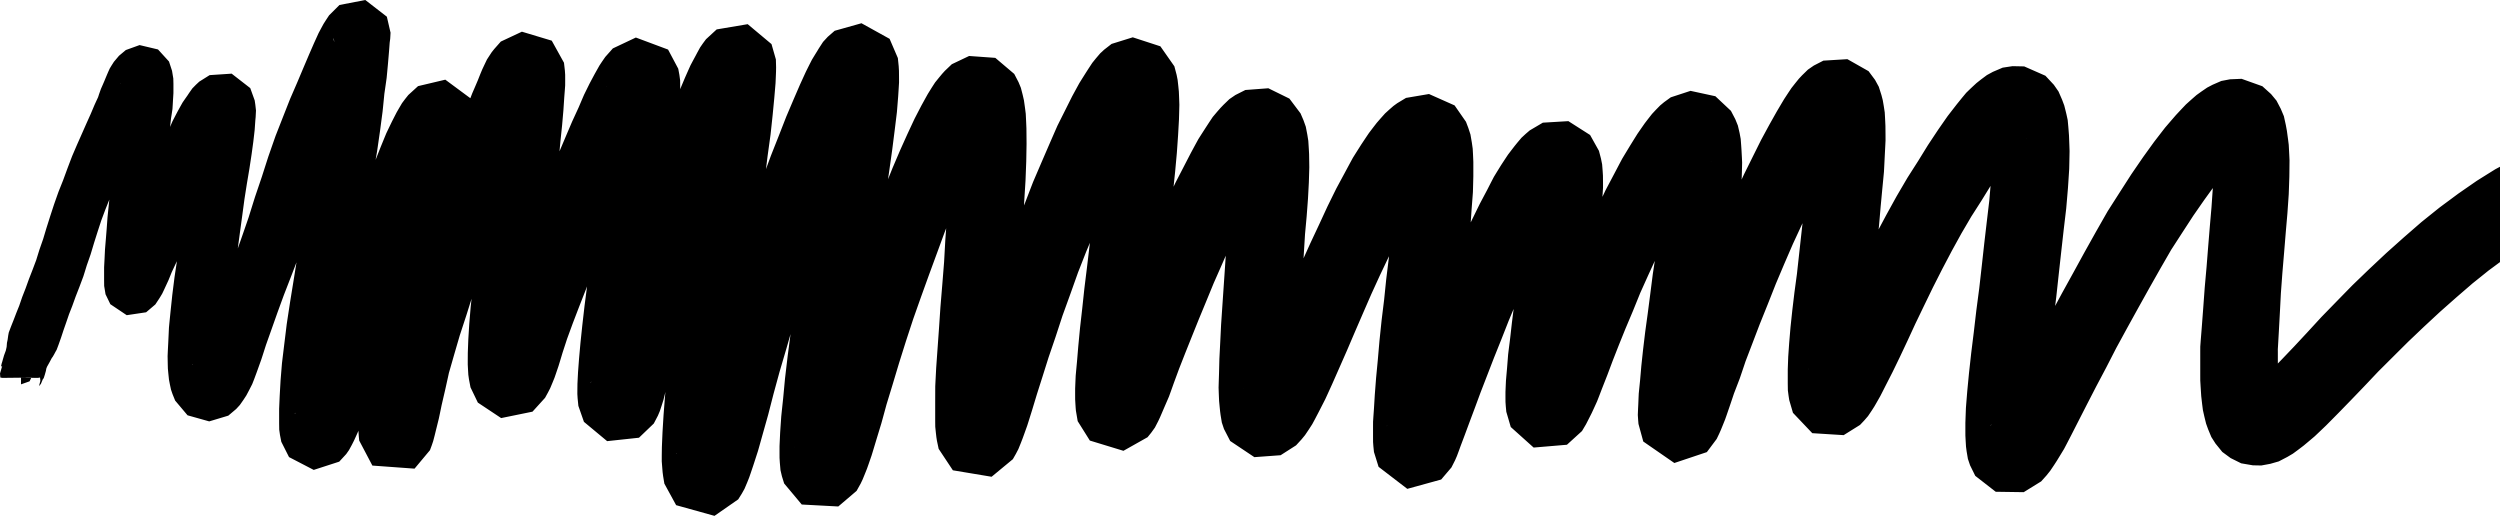 <svg width="1069" height="221" viewBox="0 0 1069 221" fill="none" xmlns="http://www.w3.org/2000/svg">
<path fill="black" d="M8.987 154.076L4.967 155.372L3.206 159.372L3.022 159.689L3.115 158.973L2.937 159.448L2.421 161.272L1.961 161.43L16.218 161.588L17.119 161.43L17.259 162.836L16.679 165.107L17.479 164.158L18.291 162.199L18.688 161.706L19.169 160.214L19.611 158.645L19.807 157.591L20.117 156.805L21.193 154.885L22.127 153.126L22.562 152.535L23.145 151.526L23.725 150.432L24.212 149.595L24.61 148.537L25.056 147.349L25.563 145.913L26.103 144.389L26.634 142.783L27.101 141.353L27.654 139.763L28.292 137.941L28.967 135.974L29.514 134.369L30.145 132.762L30.91 130.804L31.436 129.347L31.911 128.027L32.339 126.836L32.825 125.592L33.36 124.219L33.919 122.784L34.477 121.296L35.012 119.87L35.651 118.154L36.222 116.33L36.697 114.799L37.115 113.445L37.59 112.09L38.125 110.559L38.735 108.803L39.281 106.993L39.756 105.409L40.208 103.901L40.719 102.288L41.254 100.598L41.774 98.955L42.293 97.365L42.828 95.728L43.308 94.255L43.859 92.787L44.468 91.155L45.018 89.683L45.61 88.204L46.263 86.567L46.938 84.876L47.642 83.144L48.325 81.466L48.986 79.842L49.647 78.271L50.329 76.646L50.922 75.237L51.569 73.881L52.31 72.31L53.022 70.803L53.733 69.349L54.474 67.831L55.26 66.214L55.958 64.637L56.611 63.159L57.249 61.714L57.828 60.428L58.422 59.108L59.101 57.595L59.697 56.072L60.212 54.744L60.628 53.652L61.326 52.144L62.288 50.035L63.113 48.02L63.571 46.918L64.118 46.062L64.928 44.645L65.651 43.387L66.302 42.271L66.864 41.395L67.283 40.776L67.606 40.265L67.653 40.125L67.619 40.17L66.471 41.045L62.018 42.533L55.564 40.981L51.933 37.089L51.349 35.659L51.519 35.85L51.461 35.815V36.924V38.191L51.467 39.104L51.394 40.176L51.303 41.637L51.212 43.256L51.159 44.367L50.979 45.801L50.704 48.005L50.585 49.68L50.496 51.055L50.425 52.243L50.302 53.538L50.158 55.021L50.009 56.547L49.86 58.179L49.716 59.767L49.59 61.204L49.373 62.743L49.135 64.433L48.873 66.311L48.673 68.19L48.495 69.88L48.336 71.403L48.12 72.979L47.882 74.721L47.619 76.663L47.419 78.658L47.241 80.453L47.064 82.232L46.887 83.958L46.709 85.7L46.531 87.442L46.353 89.184L46.175 90.926L45.981 92.83L45.849 94.628L45.73 96.265L45.614 97.859L45.499 99.295L45.38 100.773L45.263 102.235L45.146 103.644L45.027 105.07L44.893 106.695L44.793 108.795L44.706 110.659L44.619 112.286L44.518 114.243L44.514 115.963V117.389V118.577V119.765L44.541 122.275L45.125 125.827L47.183 130.076L54.187 134.774L62.478 133.534L66.424 130.178L68.118 127.613L68.544 126.923L69.36 125.566L70.131 123.948L70.682 122.752L71.342 121.328L72.032 119.836L72.775 118.011L73.432 116.382L74.255 114.628L75.081 112.866L75.693 111.604L76.323 110.3L76.937 109.032L77.614 107.66L78.307 106.252L79.061 104.708L79.814 103.056L80.507 101.542L81.252 99.903L82.018 98.166L82.733 96.554L83.515 94.77L84.239 92.984L84.898 91.371L85.557 89.758L86.217 88.145L86.876 86.532L87.618 84.681L88.297 82.773L88.897 81.104L89.353 79.862L89.892 78.665L90.59 77.046L91.336 75.305L92.02 73.615L92.657 72.047L93.193 70.74L93.78 69.485L94.474 67.971L95.118 66.571L95.701 65.382L96.334 64.08L96.774 63.188L97.236 62.385L97.905 61.179L98.517 60.079L99.366 58.61L99.942 57.593L100.473 56.866L101.391 55.56L102.155 54.509L102.186 54.424L102.089 54.55L102.08 54.464L99.789 55.665L92.15 55.974L85.624 51.061L84.438 48.33L84.525 48.725L84.603 48.455L84.567 48.504L84.516 50.028L84.466 52.027L84.448 53.507L84.311 54.617L84.133 56.148L83.969 57.559L83.747 59.182L83.509 60.924L83.284 62.573L83.001 64.434L82.704 66.388L82.422 68.243L82.171 69.728L81.904 71.312L81.637 72.896L81.358 74.549L81.08 76.321L80.813 78.024L80.546 79.727L80.269 81.491L79.971 83.37L79.682 85.188L79.393 87.006L79.104 88.824L78.819 90.643L78.534 92.462L78.249 94.281L77.961 96.119L77.674 97.997L77.39 99.856L77.106 101.715L76.802 103.72L76.515 105.722L76.247 107.578L75.979 109.434L75.713 111.274L75.441 113.073L75.167 114.888L74.894 116.703L74.603 118.673L74.357 120.644L74.128 122.461L73.899 124.278L73.658 126.231L73.463 128.106L73.279 129.845L73.095 131.584L72.915 133.286L72.755 134.87L72.592 136.491L72.429 138.112L72.242 140.085L72.157 141.941L72.087 143.445L72.017 144.949L71.948 146.43L71.857 148.201L71.765 149.995L71.666 152.287L71.704 154.265L71.732 155.745L71.781 157.617L71.992 159.83L72.252 162.321L72.634 164.332L73.116 166.594L73.771 168.515L74.897 171.292L80.196 177.583L89.458 180.185L97.62 177.731L100.984 174.892L102.552 173.186L104.121 170.944L105.33 169.092L106.574 166.739L107.833 164.277L108.683 162.13L109.218 160.68L109.789 159.141L110.418 157.391L111.011 155.73L111.691 153.843L112.262 152.094L112.75 150.573L113.238 149.051L113.738 147.493L114.34 145.796L114.929 144.136L115.518 142.476L116.118 140.785L116.772 138.939L117.415 137.124L118.058 135.309L118.684 133.542L119.22 132.076L119.773 130.562L120.326 129.048L120.879 127.534L121.388 126.143L121.967 124.657L122.591 123.048L123.215 121.439L123.839 119.83L124.477 118.183L125.119 116.506L125.747 114.867L126.375 113.228L127.003 111.589L127.645 109.913L128.287 108.205L128.915 106.534L129.543 104.863L130.171 103.192L130.864 101.337L131.519 99.418L132.112 97.683L132.705 95.948L133.298 94.213L133.841 92.628L134.418 91.074L135.047 89.371L135.676 87.668L136.304 85.965L136.973 84.146L137.602 82.325L138.191 80.621L138.78 78.917L139.369 77.212L139.905 75.662L140.474 74.143L141.098 72.47L141.722 70.797L142.346 69.124L142.88 67.693L143.444 66.356L144.103 64.779L144.762 63.202L145.421 61.625L146.076 60.058L146.695 58.586L147.318 57.104L147.941 55.622L148.564 54.14L149.103 52.859L149.79 51.363L150.564 49.668L151.338 47.973L152.14 46.214L152.851 44.612L153.534 43.074L154.217 41.536L154.889 40.023L155.516 38.629L156.154 37.21L156.792 35.791L157.401 34.438L158.103 32.928L158.835 31.352L159.608 29.685L160.218 28.21L160.787 26.827L161.186 25.822L161.758 24.587L162.282 23.412L162.699 22.618L162.765 22.308L160.459 24.2L151.201 25.698L143.412 19.825L142.542 16.46L142.692 16.568L142.912 17.625L142.89 19.16L142.866 20.832L142.774 22.265L142.672 23.85L142.578 25.327L142.409 27.119L142.231 29.02L142.077 30.69L141.899 32.125L141.693 33.79L141.487 35.455L141.27 37.201L141 39.139L140.741 40.996L140.482 42.853L140.248 44.511L139.991 45.922L139.705 47.532L139.419 49.142L139.133 50.752L138.859 52.292L138.547 53.926L138.224 55.63L137.901 57.335L137.578 59.04L137.283 60.586L136.919 62.258L136.526 64.088L136.133 65.918L135.74 67.748L135.319 69.727L134.911 71.766L134.529 73.657L134.148 75.548L133.767 77.439L133.4 79.253L132.994 81.129L132.575 83.082L132.156 85.035L131.737 86.988L131.316 88.959L130.963 90.631L130.613 92.285L130.264 93.939L129.915 95.593L129.566 97.247L129.198 99.015L128.861 100.784L128.543 102.439L128.225 104.094L127.907 105.749L127.59 107.404L127.252 109.191L126.963 111.008L126.694 112.693L126.425 114.378L126.156 116.063L125.887 117.748L125.623 119.403L125.31 121.332L124.992 123.292L124.674 125.252L124.357 127.212L124.031 129.235L123.741 131.132L123.46 132.965L123.18 134.798L122.9 136.631L122.592 138.682L122.359 140.608L122.15 142.316L121.941 144.024L121.732 145.732L121.531 147.365L121.304 149.23L121.069 151.169L120.834 153.108L120.57 155.316L120.405 157.327L120.263 159.069L120.121 160.811L119.969 162.699L119.871 164.429L119.782 166.013L119.693 167.597L119.596 169.332L119.515 171.172L119.44 172.861L119.359 174.803L119.357 176.481V177.907V179.333V180.996L119.397 183.73L119.715 185.979L120.291 188.919L123.582 195.447L134.147 200.936L145.054 197.404L148.035 194.166L149.233 192.457L150.444 190.236L151.354 188.44L152.383 186.188L153.306 184.129L154.03 182.338L154.624 180.86L155.328 179.1L156.025 177.127L156.619 175.437L157.308 173.469L157.842 171.723L158.288 170.258L158.734 168.793L159.233 167.148L159.758 165.351L160.232 163.735L160.706 162.119L161.178 160.507L161.708 158.74L162.238 156.969L162.768 155.198L163.277 153.503L163.832 151.73L164.408 149.881L164.984 148.032L165.539 146.253L166.015 144.781L166.512 143.239L167.008 141.696L167.504 140.153L167.969 138.714L168.474 137.245L169.011 135.673L169.548 134.101L170.084 132.529L170.575 131.098L171.1 129.667L171.671 128.095L172.242 126.523L172.813 124.951L173.336 123.519L173.893 122.087L174.499 120.516L175.105 118.945L175.711 117.374L176.317 115.803L176.922 114.232L177.527 112.66L178.132 111.088L178.737 109.516L179.413 107.741L179.995 106.021L180.508 104.505L181.021 102.989L181.534 101.473L182.032 100.002L182.652 98.19L183.287 96.332L183.922 94.474L184.507 92.764L185.089 91.172L185.723 89.433L186.357 87.694L187.056 85.77L187.663 83.964L188.208 82.344L188.753 80.724L189.152 79.526L189.573 78.479L190.152 77.014L190.731 75.549L191.276 74.168L191.955 72.51L192.668 70.768L193.197 69.455L193.713 68.4L194.426 66.922L195.06 65.605L195.87 64.023L196.62 62.55L197.257 61.38L197.521 60.8L197.633 60.651L197.681 60.476L196.018 61.736L185.79 63.865L175.373 56.316L174.034 51.365L174.054 51.401L174.088 52.256L173.961 53.752L173.824 55.419L173.582 56.733L173.285 58.37L172.983 60.033L172.711 61.564L172.444 63.069L172.177 64.574L171.957 65.828L171.644 67.24L171.28 68.902L170.916 70.564L170.525 72.352L170.135 74.299L169.771 76.119L169.407 77.939L169.022 79.867L168.709 81.558L168.416 83.141L168.123 84.724L167.83 86.307L167.524 87.961L167.218 89.71L166.924 91.388L166.63 93.066L166.336 94.744L166.035 96.465L165.734 98.249L165.44 99.99L165.146 101.731L164.852 103.472L164.53 105.393L164.246 107.378L163.988 109.183L163.73 110.988L163.472 112.793L163.231 114.476L162.923 116.186L162.597 118.017L162.271 119.848L161.945 121.679L161.599 123.65L161.283 125.621L160.987 127.452L160.691 129.283L160.396 131.114L160.108 132.891L159.82 134.572L159.524 136.308L159.229 138.044L158.934 139.78L158.648 141.455L158.363 143.034L158.069 144.675L157.776 146.316L157.483 147.957L157.178 149.68L156.899 151.663L156.632 153.564L156.365 155.465L156.116 157.242L155.878 158.823L155.621 160.527L155.364 162.231L155.064 164.226L154.86 166.024L154.694 167.53L154.528 169.036L154.35 170.641L154.178 172.431L154.017 174.122L153.844 175.931L153.655 178.029L153.459 180.22L153.376 181.858L153.279 184.43L153.424 186.604L153.598 188.392L159.229 199.08L177.259 200.393L183.854 192.496L184.61 190.456L185.222 188.641L185.886 186.109L186.371 184.117L186.791 182.432L187.171 180.891L187.631 179.041L188.089 176.875L188.473 175.02L188.823 173.311L189.166 171.828L189.544 170.199L189.922 168.57L190.32 166.858L190.762 164.869L191.184 162.963L191.606 161.057L191.944 159.49L192.315 158.212L192.778 156.596L193.241 154.98L193.704 153.364L194.158 151.779L194.648 150.099L195.147 148.388L195.646 146.677L196.145 144.966L196.588 143.441L197.11 141.855L197.69 140.084L198.27 138.313L198.85 136.542L199.452 134.702L200.05 132.798L200.627 130.962L201.204 129.126L201.781 127.29L202.341 125.507L202.945 123.663L203.566 121.767L204.187 119.871L204.808 117.975L205.429 116.079L206.051 114.183L206.673 112.287L207.295 110.391L207.916 108.495L208.537 106.599L209.159 104.703L209.781 102.807L210.403 100.911L211.025 99.015L211.625 97.188L212.224 95.425L212.846 93.593L213.468 91.761L214.09 89.929L214.645 88.295L215.217 86.718L215.859 84.944L216.501 83.17L217.143 81.396L217.723 79.79L218.301 78.31L218.943 76.663L219.585 75.016L220.227 73.369L220.848 71.775L221.433 70.308L222.039 68.787L222.645 67.266L223.251 65.745L223.809 64.342L224.473 62.756L225.186 61.053L225.899 59.35L226.622 57.623L227.307 56.115L227.981 54.631L228.655 53.147L229.174 52.021L229.913 50.667L230.815 48.958L231.766 47.142L232.54 45.642L233.264 44.248L233.781 43.284L234.552 42.097L235.357 40.817L235.822 39.922L236.145 39.229L236.331 38.813L234.777 40.241L227.905 43.198L216.567 39.678L212.404 33.089L212.192 32.255L212.254 33.006L212.245 34.232L212.256 35.405L212.17 36.367L212.051 37.898L211.926 39.513L211.801 41.392L211.682 43.187L211.574 44.834L211.452 46.23L211.318 47.774L211.184 49.318L211.062 50.731L210.897 52.302L210.719 54.005L210.541 55.708L210.353 57.504L210.166 59.537L209.988 61.477L209.81 63.417L209.645 65.224L209.461 66.704L209.263 68.318L209.065 69.932L208.867 71.546L208.666 73.19L208.459 74.897L208.255 76.573L208.052 78.249L207.849 79.925L207.659 81.48L207.433 83.098L207.193 84.837L206.953 86.576L206.713 88.315L206.475 90.038L206.237 91.729L205.997 93.437L205.758 95.145L205.519 96.853L205.282 98.543L205.049 100.202L204.814 101.878L204.579 103.554L204.344 105.23L204.09 107.066L203.874 108.902L203.676 110.579L203.478 112.256L203.28 113.933L203.087 115.562L202.845 117.491L202.598 119.468L202.351 121.445L202.09 123.55L201.875 125.537L201.673 127.396L201.471 129.255L201.256 131.261L201.1 133.15L200.956 134.892L200.812 136.634L200.658 138.523L200.552 140.215L200.455 141.759L200.358 143.303L200.252 145.039L200.176 147.026L200.108 148.821L200.033 150.876L200.022 152.561L200.013 153.987L200.01 155.833L200.116 157.917L200.256 160.256L200.529 162.194L201.186 165.631L204.328 172.15L214.287 178.77L227.699 176.026L233.065 170.11L234.315 167.837L235.269 165.982L236.28 163.557L237.112 161.514L237.73 159.722L238.235 158.233L238.833 156.48L239.483 154.356L240.044 152.497L240.552 150.802L241.006 149.411L241.515 147.858L242.024 146.305L242.448 144.99L243.002 143.475L243.644 141.723L244.286 139.971L244.928 138.218L245.596 136.476L246.264 134.734L246.932 132.992L247.582 131.298L248.276 129.524L248.989 127.702L249.702 125.88L250.454 123.957L251.07 122.338L251.648 120.82L252.226 119.302L252.804 117.784L253.469 116.027L254.092 114.205L254.632 112.623L255.172 111.041L255.712 109.459L256.218 107.977L256.767 106.466L257.351 104.855L257.935 103.244L258.519 101.633L259.138 99.922L259.723 98.243L260.274 96.664L260.825 95.085L261.376 93.506L261.86 92.121L262.376 90.767L262.962 89.22L263.548 87.673L264.134 86.126L264.604 84.884L265.258 83.373L266.034 81.559L266.81 79.745L267.538 78.046L268.264 76.426L269.04 74.692L269.816 72.957L270.58 71.249L271.299 69.66L272.03 68.044L272.761 66.428L273.399 65.019L274.034 63.728L274.764 62.231L275.494 60.734L276.309 59.056L277.187 57.142L277.982 55.41L278.672 53.911L279.262 52.657L279.961 51.172L280.566 49.878L281.102 48.79L281.735 47.512L282.318 46.329L283.036 44.901L283.489 43.939L283.832 43.357L283.852 43.174L283.106 43.969L275.047 47.357L262.698 42.843L259.412 37.499L259.278 37.061L259.322 36.917L259.296 37.322L259.32 38.985L259.337 40.411L259.355 41.837L259.382 42.728L259.308 43.938L259.207 45.682L259.115 47.3L258.982 48.758L258.839 50.341L258.696 51.924L258.564 53.386L258.384 55.046L258.193 56.827L258.002 58.608L257.803 60.466L257.605 62.523L257.414 64.502L257.223 66.481L257.028 68.5L256.871 70.218L256.718 71.896L256.565 73.574L256.412 75.252L256.286 76.635L256.106 78.083L255.892 79.825L255.678 81.567L255.464 83.309L255.228 85.238L255.03 87.231L254.852 89.037L254.674 90.843L254.496 92.649L254.33 94.332L254.13 96.079L253.916 97.948L253.702 99.817L253.488 101.686L253.274 103.555L253.06 105.424L252.846 107.293L252.632 109.162L252.418 111.031L252.206 112.885L251.981 114.706L251.755 116.542L251.529 118.378L251.303 120.214L251.082 122.001L250.863 123.693L250.638 125.434L250.413 127.175L250.188 128.916L249.949 130.771L249.748 132.531L249.559 134.177L249.37 135.823L249.181 137.469L248.984 139.197L248.785 141.099L248.594 142.919L248.403 144.739L248.2 146.683L248.043 148.429L247.897 150.052L247.751 151.675L247.595 153.427L247.45 155.35L247.314 157.144L247.166 159.147L247.08 160.834L247.004 162.312L246.918 164.115L246.89 166.183L246.874 168.463L246.99 170.347L247.312 173.563L249.691 180.381L259.613 188.632L273.228 187.17L279.566 181.091L281.319 177.739L282.125 175.827L282.973 173.272L283.712 170.913L284.245 168.772L284.603 167.225L285.013 165.478L285.391 163.805L285.718 162.333L286.045 160.861L286.395 159.295L286.792 157.453L287.167 155.704L287.541 153.955L287.878 152.365L288.21 150.966L288.581 149.408L288.952 147.85L289.323 146.292L289.699 144.717L290.11 142.983L290.517 141.267L290.923 139.551L291.329 137.835L291.689 136.299L292.134 134.672L292.627 132.865L293.12 131.058L293.613 129.251L294.041 127.671L294.543 126.06L295.113 124.222L295.683 122.384L296.253 120.546L296.844 118.64L297.435 116.671L298.005 114.77L298.575 112.869L299.145 110.968L299.705 109.101L300.259 107.264L300.823 105.393L301.387 103.522L301.951 101.651L302.515 99.78L303.092 97.913L303.669 96.046L304.246 94.179L304.823 92.312L305.39 90.48L305.959 88.68L306.539 86.846L307.119 85.012L307.699 83.178L308.297 81.284L308.86 79.453L309.405 77.682L309.95 75.911L310.495 74.14L311.005 72.482L311.514 70.919L312.059 69.243L312.604 67.567L313.149 65.891L313.623 64.432L314.09 63.129L314.631 61.611L315.172 60.093L315.713 58.575L316.139 57.373L316.693 56.027L317.369 54.367L318.045 52.707L318.662 51.192L319.232 49.874L319.863 48.412L320.494 46.95L321.063 45.632L321.722 44.196L322.444 42.616L322.934 41.53L323.338 40.8L323.991 39.586L324.669 38.326L325.406 36.934L325.604 36.486L325.653 36.477L325.589 36.495L323.164 38.479L311.679 40.086L302.569 32.834L301.408 29.135L301.318 28.77L301.347 29.957L301.298 31.065L301.239 32.491L301.2 33.541L301.039 35.119L300.849 37.072L300.665 38.958L300.486 40.673L300.301 42.454L300.116 44.235L299.939 45.939L299.763 47.477L299.579 49.092L299.395 50.707L299.211 52.322L299.052 53.728L298.83 55.325L298.581 57.131L298.332 58.937L298.083 60.743L297.824 62.616L297.557 64.615L297.299 66.546L297.041 68.477L296.783 70.408L296.534 72.269L296.306 73.915L296.068 75.631L295.83 77.347L295.592 79.063L295.354 80.779L295.127 82.417L294.864 84.133L294.59 85.927L294.316 87.721L294.042 89.515L293.768 91.309L293.47 93.269L293.194 95.308L292.94 97.18L292.686 99.052L292.432 100.924L292.178 102.796L291.924 104.668L291.668 106.54L291.412 108.412L291.156 110.284L290.9 112.156L290.645 114.028L290.39 115.9L290.134 117.772L289.878 119.644L289.622 121.516L289.366 123.388L289.11 125.26L288.841 127.242L288.602 129.198L288.376 131.044L288.15 132.89L287.924 134.736L287.699 136.582L287.464 138.52L287.257 140.379L287.059 142.146L286.861 143.913L286.663 145.68L286.466 147.447L286.259 149.315L286.082 151.104L285.914 152.792L285.746 154.48L285.578 156.168L285.41 157.856L285.235 159.626L285.063 161.544L284.898 163.38L284.733 165.216L284.568 167.052L284.396 168.99L284.26 170.738L284.131 172.384L284.002 174.03L283.873 175.676L283.737 177.443L283.621 179.345L283.512 181.126L283.403 182.907L283.286 184.855L283.216 186.526L283.152 188.03L283.088 189.534L283.019 191.282L282.993 193.163L282.969 194.8L282.965 197.243L283.167 199.872L283.34 201.978L283.553 203.605L284.084 206.803L289.116 216.011L305.517 220.579L315.654 213.533L317.207 211.059L318.353 209.006L319.508 206.286L320.354 204.166L321.023 202.234L321.524 200.743L322.068 199.131L322.575 197.575L323.039 196.14L323.503 194.705L324.095 192.882L324.692 190.784L325.17 189.078L325.648 187.372L326.128 185.658L326.586 184.033L327.042 182.415L327.498 180.797L327.954 179.179L328.462 177.378L328.967 175.418L329.423 173.642L329.879 171.866L330.335 170.09L330.762 168.425L331.172 166.924L331.612 165.312L332.052 163.7L332.492 162.088L332.932 160.476L333.337 158.989L333.806 157.397L334.311 155.681L334.816 153.965L335.321 152.249L335.826 150.533L336.349 148.755L336.872 146.924L337.377 145.155L337.882 143.386L338.387 141.617L338.892 139.848L339.363 138.197L339.862 136.546L340.397 134.777L340.932 133.008L341.467 131.239L342.002 129.47L342.511 127.785L343.049 126.074L343.613 124.279L344.177 122.484L344.741 120.689L345.305 118.894L345.822 117.246L346.367 115.624L346.961 113.855L347.555 112.086L348.149 110.317L348.743 108.548L349.353 106.732L349.933 104.968L350.497 103.252L351.061 101.536L351.625 99.82L352.189 98.104L352.689 96.579L353.221 95.108L353.819 93.446L354.417 91.784L355.015 90.122L355.613 88.46L356.184 86.874L356.834 85.112L357.511 83.274L358.188 81.436L358.865 79.598L359.475 77.938L360.083 76.404L360.76 74.693L361.437 72.982L362.114 71.271L362.805 69.525L363.425 67.937L364.031 66.385L364.637 64.833L365.243 63.281L365.761 61.949L366.427 60.386L367.184 58.604L367.941 56.822L368.678 55.088L369.326 53.591L369.994 52.047L370.662 50.503L371.265 49.107L371.971 47.565L372.743 45.875L373.397 44.438L373.987 43.263L374.7 41.837L375.075 41.05L375.689 40.088L376.726 38.411L377.495 37.13L377.102 37.553L376.52 38.304L374.982 39.462L365.66 41.734L355.058 36.017L352.596 30.964L352.417 30.308L352.483 31.236L352.457 32.718L352.448 34.154L352.348 35.352L352.22 37.094L352.101 38.707L351.971 40.162L351.83 41.745L351.69 43.328L351.578 44.612L351.389 46.134L351.166 47.956L350.943 49.778L350.728 51.541L350.517 53.129L350.298 54.776L350.079 56.423L349.86 58.07L349.653 59.632L349.415 61.322L349.166 63.096L348.917 64.87L348.668 66.644L348.426 68.364L348.144 70.242L347.854 72.174L347.564 74.106L347.274 76.038L346.974 78.041L346.726 79.828L346.488 81.544L346.25 83.26L346.012 84.976L345.774 86.692L345.55 88.309L345.297 89.979L345.03 91.748L344.763 93.517L344.496 95.286L344.229 97.055L343.957 98.858L343.685 100.714L343.418 102.536L343.151 104.358L342.884 106.18L342.617 108.002L342.331 109.951L342.072 111.9L341.83 113.721L341.588 115.542L341.346 117.363L341.104 119.184L340.864 120.99L340.622 122.769L340.378 124.563L340.134 126.357L339.891 128.151L339.648 129.945L339.391 131.842L339.164 133.687L338.95 135.429L338.736 137.171L338.522 138.913L338.308 140.655L338.101 142.336L337.852 144.238L337.595 146.201L337.338 148.164L337.081 150.127L336.812 152.19L336.579 154.159L336.358 156.027L336.137 157.895L335.916 159.763L335.669 161.868L335.49 163.783L335.333 165.461L335.176 167.139L335.019 168.817L334.87 170.407L334.68 172.179L334.482 174.038L334.285 175.897L334.06 178.078L333.93 179.983L333.821 181.566L333.712 183.149L333.594 184.923L333.502 186.908L333.417 188.702L333.326 190.771L333.324 192.471V193.897L333.331 195.789L333.457 197.838L333.736 201.048L334.351 203.676L335.302 206.727L342.834 215.732L358.449 216.569L366.279 209.896L368.052 206.719L368.861 205.004L369.826 202.65L370.732 200.387L371.445 198.372L371.995 196.772L372.663 194.845L373.232 193.001L373.689 191.486L374.146 189.97L374.604 188.45L375.151 186.653L375.697 184.86L376.242 183.067L376.857 181.054L377.359 179.241L377.794 177.649L378.229 176.057L378.664 174.465L379.059 173.008L379.541 171.428L380.065 169.714L380.589 168L381.113 166.286L381.652 164.522L382.229 162.601L382.791 160.729L383.353 158.857L383.915 156.985L384.449 155.204L385.019 153.392L385.618 151.489L386.217 149.586L386.816 147.683L387.387 145.867L387.887 144.341L388.416 142.729L388.945 141.117L389.474 139.505L390.003 137.893L390.492 136.4L391.02 134.91L391.589 133.301L392.158 131.692L392.727 130.083L393.296 128.474L393.852 126.902L394.41 125.358L394.981 123.776L395.552 122.194L396.123 120.612L396.694 119.03L397.251 117.487L397.923 115.659L398.609 113.793L399.295 111.927L399.981 110.061L400.669 108.191L401.321 106.416L401.971 104.645L402.621 102.874L403.271 101.103L403.874 99.462L404.473 97.914L405.121 96.237L405.768 94.56L406.415 92.883L407.007 91.349L407.597 89.909L408.244 88.327L408.891 86.745L409.538 85.163L410.12 83.738L410.7 82.407L411.347 80.92L411.994 79.433L412.641 77.946L413.224 76.604L413.923 75.088L414.687 73.428L415.451 71.768L416.166 70.214L416.839 68.819L417.561 67.319L418.283 65.819L418.859 64.618L419.611 63.232L420.515 61.549L421.319 60.052L422.061 58.765L422.905 57.294L423.538 56.187L424.101 55.339L424.886 54.132L425.076 53.794L425.51 53.368L426.327 52.425L426.957 51.792L425.757 52.733L421.571 54.668L413.218 53.863L407.26 49.212L406.32 47.753L406.212 47.4L406.146 47.553L406.323 48.383L406.368 49.044L406.528 50.472L406.614 51.179L406.613 52.199L406.653 53.942L406.686 55.411L406.669 56.681L406.655 58.225L406.641 59.769L406.628 61.111L406.573 62.691L406.514 64.473L406.456 66.255L406.402 67.875L406.306 69.693L406.203 71.672L406.1 73.651L406.004 75.489L405.905 77.058L405.798 78.769L405.691 80.48L405.584 82.191L405.475 83.928L405.366 85.76L405.259 87.566L405.152 89.372L405.045 91.178L404.946 92.856L404.812 94.629L404.669 96.53L404.526 98.431L404.383 100.332L404.229 102.392L404.112 104.484L404.005 106.417L403.898 108.35L403.791 110.283L403.693 112.066L403.549 113.849L403.395 115.781L403.241 117.713L403.087 119.645L402.933 121.577L402.773 123.508L402.613 125.439L402.453 127.37L402.293 129.301L402.125 131.359L401.993 133.323L401.869 135.16L401.745 136.997L401.621 138.834L401.499 140.644L401.376 142.359L401.252 144.1L401.128 145.841L401.004 147.582L400.883 149.273L400.745 151.202L400.604 153.182L400.463 155.162L400.312 157.295L400.21 159.27L400.116 161.091L400.022 162.912L399.913 165.14L399.903 167.131L399.898 168.715L399.893 170.299L399.888 171.883V173.678V175.473V177.268V178.694V180.12L399.914 182.479L400.171 184.993L400.398 186.968L400.634 188.467L401.367 191.925L407.45 201.1L424.01 203.863L433.093 196.35L434.396 194.065L435.457 192.032L436.547 189.342L437.311 187.359L437.969 185.541L438.54 183.948L439.233 182.019L439.821 180.169L440.294 178.659L440.767 177.149L441.266 175.557L441.809 173.767L442.326 172.059L442.843 170.351L443.329 168.741L443.782 167.314L444.267 165.789L444.752 164.264L445.237 162.739L445.744 161.146L446.296 159.398L446.826 157.717L447.356 156.036L447.886 154.355L448.364 152.834L448.917 151.218L449.523 149.444L450.129 147.67L450.735 145.896L451.368 144.041L451.996 142.121L452.597 140.282L453.198 138.443L453.799 136.604L454.326 134.986L454.925 133.336L455.602 131.467L456.279 129.598L456.956 127.729L457.648 125.82L458.227 124.196L458.791 122.612L459.355 121.028L459.919 119.444L460.483 117.86L460.971 116.485L461.612 114.859L462.332 113.024L463.052 111.189L463.772 109.354L464.424 107.69L465.11 106.057L465.865 104.254L466.62 102.451L467.375 100.648L468.198 98.679L468.947 96.772L469.63 95.032L470.313 93.292L470.996 91.552L471.567 90.094L472.167 88.729L472.885 87.084L473.603 85.439L474.321 83.794L475.029 82.171L475.702 80.643L476.384 79.093L477.066 77.543L477.748 75.993L478.419 74.468L479.216 72.674L480.024 70.855L480.832 69.036L481.458 67.615L482.074 66.427L482.882 64.846L483.69 63.265L484.516 61.648L485.247 60.186L485.96 58.76L486.673 57.334L487.257 56.16L488.015 54.773L488.906 53.136L489.543 51.949L490.106 51.071L490.938 49.751L491.73 48.494L492.759 46.893L493.285 46.023L493.676 45.594L493.822 45.341L493.721 45.496L492.158 46.529L485.601 48.396L475.932 45.183L471.731 39.804L471.305 38.697L471.411 39.082L471.466 40.015L471.593 41.361L471.627 42.415L471.686 43.946L471.733 44.9L471.673 46.171L471.605 48.019L471.545 49.671L471.466 51.059L471.377 52.643L471.288 54.227L471.207 55.672L471.076 57.354L470.935 59.175L470.794 60.996L470.665 62.668L470.5 64.459L470.322 66.399L470.144 68.339L469.977 70.164L469.806 71.728L469.623 73.407L469.44 75.086L469.257 76.765L469.07 78.489L468.887 80.309L468.709 82.083L468.531 83.857L468.353 85.631L468.208 87.103L467.997 88.607L467.748 90.413L467.499 92.219L467.25 94.025L466.977 96.005L466.737 98.016L466.518 99.853L466.299 101.69L466.08 103.527L465.861 105.364L465.642 107.201L465.423 109.038L465.204 110.875L464.985 112.712L464.77 114.516L464.555 116.256L464.336 118.03L464.117 119.804L463.898 121.578L463.664 123.483L463.467 125.325L463.284 127.035L463.101 128.745L462.918 130.455L462.74 132.116L462.562 133.682L462.379 135.297L462.196 136.912L462.013 138.527L461.817 140.26L461.627 142.239L461.449 144.1L461.271 145.961L461.081 147.948L460.931 149.736L460.792 151.399L460.653 153.062L460.523 154.616L460.355 156.408L460.177 158.309L459.962 160.67L459.872 162.715L459.806 164.299L459.731 166.192L459.728 168.403L459.736 170.819L459.849 172.76L459.952 174.383L460.057 175.609L460.819 180.087L466.021 188.385L480.385 192.766L490.7 186.953L492.249 185.041L493.838 182.829L495.271 180.051L496.017 178.456L496.944 176.309L497.723 174.49L498.361 173.018L499.004 171.535L499.859 169.55L500.696 167.242L501.338 165.443L501.953 163.717L502.497 162.243L503.068 160.695L503.639 159.147L504.166 157.714L504.79 156.126L505.458 154.423L506.126 152.72L506.775 151.066L507.468 149.333L508.181 147.551L508.894 145.769L509.611 143.977L510.226 142.448L510.837 140.929L511.448 139.41L512.059 137.891L512.631 136.468L513.234 135.011L513.876 133.459L514.518 131.907L515.16 130.355L515.823 128.75L516.494 127.116L517.144 125.535L517.794 123.954L518.444 122.373L519.012 120.991L519.611 119.639L520.295 118.089L520.979 116.539L521.663 114.989L522.361 113.406L523.023 111.886L523.67 110.399L524.317 108.912L524.964 107.425L525.519 106.149L526.107 104.903L526.79 103.448L527.473 101.993L528.156 100.538L528.821 99.121L529.605 97.456L530.407 95.753L531.209 94.05L531.867 92.644L532.569 91.317L533.421 89.696L534.272 88.075L535.137 86.429L535.908 84.938L536.665 83.473L537.422 82.008L538.095 80.704L538.966 79.125L539.923 77.386L540.589 76.159L541.23 75.182L542.18 73.704L543.152 72.191L543.934 70.934L544.694 69.712L544.787 69.458L545.198 69.019L546.072 67.969L546.762 67.229L546.22 67.587L545.435 68.229L542.967 69.265L536.337 69.691L529.823 66.531L527.206 63.383L526.841 62.839L526.741 62.433L526.624 62.53L526.735 63.366L526.703 63.928L526.734 65.408L526.755 66.556L526.723 67.914L526.695 69.604L526.669 71.048L526.63 72.307L526.585 73.812L526.54 75.317L526.503 76.623L526.423 78.088L526.334 79.751L526.245 81.414L526.166 82.901L526.045 84.506L525.911 86.288L525.777 88.07L525.654 89.714L525.488 91.516L525.31 93.456L525.132 95.396L524.935 97.558L524.807 99.427L524.694 101.074L524.581 102.721L524.468 104.368L524.355 106.025L524.242 107.714L524.13 109.393L524.018 111.072L523.906 112.751L523.795 114.42L523.684 116.057L523.572 117.704L523.46 119.351L523.348 120.998L523.236 122.645L523.124 124.292L523.012 125.939L522.9 127.586L522.788 129.233L522.678 130.859L522.546 132.818L522.412 134.798L522.278 136.778L522.135 138.912L522.038 140.888L521.949 142.71L521.86 144.532L521.772 146.335L521.684 148.059L521.595 149.801L521.506 151.543L521.408 153.471L521.364 155.201L521.326 156.746L521.288 158.291L521.251 159.8L521.193 161.56L521.134 163.355L521.066 165.749L521.138 167.879L521.197 169.41L521.283 171.43L521.502 173.74L521.71 175.844L521.923 177.472L522.456 180.678L523.375 183.435L526.029 188.568L536.367 195.476L547.592 194.653L554.186 190.436L556.525 187.89L558.019 186.073L559.64 183.666L561.115 181.387L562.266 179.254L563.018 177.817L563.813 176.3L564.726 174.518L565.596 172.817L566.679 170.698L567.548 168.808L568.216 167.343L568.884 165.878L569.584 164.343L570.368 162.568L571.12 160.863L571.872 159.158L572.637 157.424L573.452 155.574L574.254 153.752L575.056 151.93L575.893 150.028L576.605 148.364L577.282 146.78L577.959 145.196L578.636 143.612L579.299 142.061L579.998 140.446L580.711 138.799L581.424 137.152L582.137 135.505L582.85 133.858L583.567 132.212L584.284 130.566L585.001 128.92L585.718 127.274L586.376 125.764L587.068 124.253L587.821 122.607L588.574 120.961L589.327 119.315L590.028 117.781L590.729 116.31L591.481 114.728L592.233 113.146L592.985 111.564L593.748 109.959L594.48 108.419L595.201 106.902L595.922 105.385L596.643 103.868L597.275 102.539L598.086 100.95L598.989 99.174L599.892 97.398L600.651 95.903L601.404 94.564L602.307 92.947L603.21 91.33L604.117 89.704L604.935 88.237L605.748 86.778L606.561 85.319L607.114 84.318L607.909 83.078L608.978 81.388L609.941 79.865L610.783 78.605L611.733 77.179L612.37 76.207L612.933 75.488L613.824 74.326L614.382 73.584L615.283 72.567L615.821 71.903L616.134 71.668L616.514 71.298L616.685 71.206L614.699 72.213L607.721 73.246L599.621 69.637L596.537 65.798L596.433 65.723L596.411 65.459L596.36 65.711L596.513 66.66L596.507 67.261L596.56 68.74L596.603 69.884L596.6 71.397V73.245L596.602 74.852L596.558 76.156L596.508 77.7L596.458 79.244L596.425 80.39L596.317 81.734L596.183 83.476L596.049 85.218L595.911 87.013L595.769 88.967L595.63 90.868L595.491 92.769L595.362 94.535L595.231 96.048L595.088 97.695L594.945 99.342L594.802 100.989L594.673 102.491L594.509 104.056L594.331 105.767L594.153 107.478L593.975 109.189L593.813 110.747L593.617 112.337L593.403 114.079L593.189 115.821L592.975 117.563L592.741 119.473L592.545 121.384L592.367 123.126L592.189 124.868L592.011 126.61L591.851 128.184L591.657 129.759L591.443 131.501L591.229 133.243L591.015 134.985L590.783 136.88L590.588 138.743L590.41 140.454L590.232 142.165L590.054 143.876L589.861 145.732L589.705 147.525L589.562 149.172L589.419 150.819L589.276 152.466L589.14 154.037L588.969 155.822L588.791 157.683L588.613 159.544L588.42 161.563L588.273 163.463L588.139 165.205L588.005 166.947L587.862 168.822L587.735 170.908L587.616 172.862L587.502 174.737L587.389 176.348L587.27 178.038L587.12 180.314L587.11 182.327V183.753V185.179V186.763L587.123 189.018L587.252 190.797L587.508 193.274L589.481 199.614L601.76 209.033L616.236 205.048L620.634 199.879L622.177 196.839L622.967 195.027L623.824 192.736L624.512 190.825L625.145 189.151L625.724 187.614L626.336 185.992L627.014 184.162L627.66 182.417L628.306 180.672L628.885 179.128L629.464 177.584L630.043 176.04L630.622 174.496L631.237 172.83L631.852 171.164L632.467 169.497L633.042 167.937L633.707 166.219L634.413 164.395L635.119 162.571L635.828 160.74L636.431 159.179L637.032 157.625L637.633 156.071L638.234 154.517L638.798 153.057L639.397 151.565L640.033 149.979L640.669 148.393L641.305 146.807L641.962 145.17L642.618 143.502L643.254 141.884L643.89 140.266L644.526 138.648L645.106 137.169L645.726 135.692L646.403 134.076L647.08 132.46L647.757 130.844L648.389 129.334L649.026 127.889L649.708 126.339L650.39 124.789L651.072 123.239L651.769 121.656L652.429 120.136L653.075 118.649L653.721 117.162L654.367 115.675L654.866 114.519L655.558 113.104L656.405 111.362L657.252 109.62L658.076 107.924L658.861 106.35L659.669 104.729L660.477 103.108L661.179 101.698L661.827 100.482L662.584 99.056L663.341 97.63L664.157 96.094L665.105 94.241L665.996 92.499L666.562 91.36L667.11 90.528L668.009 89.107L668.813 87.836L669.548 86.717L670.38 85.45L670.872 84.68L671.672 83.659L672.664 82.367L673.485 81.398L673.653 81.141L673.652 81.205L673.688 81.121L670.935 82.524L662.513 82.857L655.368 78.52L653.368 75.232L653.036 74.455L653.073 74.521L653.028 74.888L653.079 76.019L653.061 76.938L653.049 78.311L653.048 79.097L652.949 80.147L652.819 81.783L652.683 83.5L652.559 85.482L652.44 87.383L652.334 89.09L652.208 90.44L652.066 91.984L651.924 93.528L651.796 94.926L651.632 96.484L651.454 98.187L651.276 99.89L651.113 101.452L650.9 103.132L650.67 104.953L650.44 106.774L650.21 108.595L649.987 110.417L649.764 112.239L649.541 114.061L649.34 115.713L649.096 117.405L648.829 119.266L648.562 121.127L648.269 123.178L648.031 125.231L647.817 127.093L647.603 128.955L647.394 130.775L647.176 132.515L646.953 134.297L646.73 136.079L646.488 138.023L646.278 139.887L646.086 141.588L645.894 143.289L645.708 144.927L645.514 146.446L645.314 148.028L645.114 149.61L644.873 151.597L644.692 153.902L644.542 155.801L644.396 157.636L644.251 159.259L644.102 160.947L643.939 162.858L643.868 164.454L643.809 165.827L643.738 167.559L643.734 169.581L643.746 171.866L643.87 173.674L644.094 176.07L646.002 182.591L655.785 191.376L670.022 190.175L676.457 184.315L678.166 181.437L678.831 180.14L679.687 178.455L680.623 176.607L681.416 174.895L682.048 173.512L682.894 171.658L683.725 169.535L684.357 167.889L684.97 166.288L685.514 164.901L686.077 163.469L686.64 162.037L687.282 160.404L687.938 158.658L688.517 157.114L689.096 155.57L689.632 154.139L690.257 152.549L690.925 150.846L691.593 149.143L692.242 147.489L692.941 145.758L693.66 143.978L694.379 142.198L695.042 140.557L695.626 139.174L696.268 137.653L696.91 136.132L697.552 134.611L698.238 132.984L698.923 131.294L699.565 129.71L700.207 128.126L700.849 126.542L701.374 125.238L701.965 123.932L702.678 122.348L703.391 120.764L704.104 119.18L704.792 117.651L705.48 116.154L706.193 114.602L706.906 113.05L707.619 111.498L708.306 110.003L708.992 108.539L709.705 107.018L710.418 105.497L711.131 103.976L711.827 102.492L712.665 100.751L713.52 98.973L714.375 97.195L715.06 95.764L715.782 94.448L716.682 92.789L717.582 91.13L718.49 89.456L719.309 87.94L720.12 86.44L720.931 84.94L721.506 83.867L722.067 82.985L722.877 81.683L723.687 80.381L724.476 79.114L725.405 77.618L726.355 76.087L727.056 74.944L727.694 74.063L728.592 72.801L729.287 71.822L730.236 70.595L730.828 69.785L731.302 69.347L731.634 68.972L731.741 68.944L730.649 69.602L725.412 71.101L717.635 69.431L713.124 65.403L712.149 63.89L711.937 63.228L711.736 62.896L711.801 63.224L711.762 63.934L711.812 65.674L711.844 67.123L711.88 68.655L711.904 69.594L711.84 70.796L711.767 72.591L711.715 73.946L711.606 75.05L711.465 76.594L711.324 78.138L711.177 79.748L711.03 81.516L710.889 83.218L710.748 84.92L710.62 86.463L710.449 88.125L710.263 89.946L710.077 91.767L709.926 93.262L709.7 94.877L709.433 96.817L709.166 98.757L708.867 100.938L708.657 102.826L708.475 104.473L708.293 106.12L708.111 107.767L707.971 109.062L707.771 110.358L707.522 112.005L707.273 113.652L707.024 115.299L706.746 117.141L706.506 119.015L706.292 120.694L706.078 122.373L705.864 124.052L705.653 125.711L705.442 127.339L705.228 128.986L705.014 130.633L704.8 132.28L704.592 133.885L704.325 135.822L704.053 137.801L703.781 139.78L703.492 141.884L703.254 143.87L703.031 145.731L702.808 147.592L702.573 149.556L702.383 151.322L702.205 152.985L702.027 154.648L701.832 156.481L701.683 158.195L701.549 159.739L701.415 161.283L701.293 162.698L701.128 164.311L700.95 166.053L700.728 168.296L700.64 170.224L700.581 171.65L700.525 172.997L700.44 174.661L700.33 177.454L700.477 179.691L700.615 181.289L702.667 188.793L715.95 197.98L729.849 193.322L734.049 187.7L735.141 185.418L735.855 183.808L736.736 181.642L737.649 179.377L738.362 177.356L738.91 175.755L739.534 173.946L740.088 172.308L740.569 170.879L741.049 169.45L741.435 168.289L741.959 166.932L742.583 165.308L743.207 163.684L743.934 161.785L744.647 159.683L745.263 157.859L745.879 156.035L746.401 154.476L746.909 153.156L747.515 151.572L748.121 149.988L748.727 148.404L749.316 146.865L749.929 145.258L750.559 143.606L751.189 141.954L751.819 140.302L752.4 138.775L753.053 137.153L753.756 135.407L754.459 133.661L755.162 131.915L755.884 130.123L756.606 128.299L757.309 126.521L758.012 124.743L758.715 122.965L759.348 121.359L760.014 119.784L760.753 118.037L761.492 116.29L762.231 114.543L762.97 112.796L763.723 111.056L764.476 109.316L765.229 107.576L765.982 105.836L766.66 104.269L767.374 102.734L768.165 101.027L768.956 99.319L769.747 97.611L770.5 95.987L771.218 94.49L771.975 92.91L772.732 91.33L773.489 89.75L774.162 88.343L774.833 87.031L775.59 85.546L776.347 84.061L777.104 82.576L777.876 81.059L778.738 79.325L779.585 77.622L780.432 75.919L781.134 74.499L781.839 73.238L782.693 71.698L783.547 70.158L784.359 68.694L785.074 67.424L785.831 66.078L786.588 64.732L787.235 63.579L788.081 62.192L789.041 60.613L789.833 59.308L790.491 58.311L791.323 57.044L791.694 56.441L792.374 55.667L793.143 54.731L793.701 54.163L793.199 54.505L792.457 55.14L790.148 56.132L782.735 56.443L776.183 52.896L774.479 50.908L773.942 49.708L773.527 48.853L773.675 49.371L773.766 50.277L773.897 51.118L773.879 51.74L773.922 53.272L773.956 54.491L773.936 55.974L773.919 57.769L773.909 59.086L773.829 60.112L773.727 61.616L773.626 63.12L773.522 64.67L773.424 66.378L773.328 68.041L773.232 69.704L773.161 70.993L773.01 72.401L772.826 74.183L772.642 75.965L772.453 77.797L772.27 79.748L772.092 81.649L771.914 83.55L771.733 85.481L771.544 87.49L771.357 89.469L771.17 91.448L770.999 93.264L770.838 94.717L770.66 96.333L770.482 97.949L770.304 99.565L770.126 101.181L769.948 102.797L769.77 104.413L769.592 106.029L769.414 107.645L769.236 109.261L769.058 110.877L768.88 112.493L768.702 114.109L768.524 115.725L768.369 117.144L768.127 118.927L767.86 120.907L767.593 122.887L767.31 124.989L767.072 126.972L766.849 128.833L766.626 130.694L766.387 132.695L766.188 134.576L766.003 136.318L765.818 138.06L765.619 139.946L765.473 141.674L765.339 143.258L765.205 144.842L765.058 146.589L764.917 148.599L764.787 150.446L764.644 152.522L764.575 154.387L764.516 156.024L764.449 157.958L764.446 159.628V161.001V162.374V164.037L764.491 166.918L764.805 169.317L765.082 171.09L766.666 176.521L774.935 185.226L788.35 186.066L795.347 181.697L797.144 179.8L798.764 177.925L800.387 175.513L801.489 173.784L802.41 172.187L803.106 170.963L803.999 169.393L804.942 167.555L805.696 166.067L806.482 164.518L807.405 162.714L808.296 160.972L809.248 159.109L810.058 157.441L810.809 155.893L811.56 154.345L812.366 152.683L813.222 150.866L814.024 149.163L814.826 147.46L815.645 145.72L816.335 144.223L817.008 142.764L817.681 141.305L818.354 139.846L818.978 138.49L819.677 137.041L820.425 135.489L821.173 133.937L821.921 132.385L822.661 130.851L823.436 129.254L824.22 127.638L825.004 126.022L825.788 124.406L826.51 122.917L827.266 121.428L828.086 119.812L828.906 118.196L829.726 116.58L830.482 115.088L831.269 113.593L832.12 111.975L832.971 110.357L833.822 108.739L834.61 107.239L835.401 105.804L836.256 104.252L837.111 102.7L837.966 101.148L838.718 99.78L839.504 98.442L840.395 96.921L841.286 95.4L842.177 93.879L842.909 92.624L843.636 91.492L844.527 90.098L845.418 88.704L846.309 87.31L847.271 85.804L848.366 84.028L849.391 82.365L850.416 80.702L851.298 79.266L852.176 77.947L853.201 76.403L854.226 74.859L855.155 73.457L855.993 72.252L856.929 70.906L857.865 69.56L858.556 68.555L859.491 67.359L860.679 65.828L861.764 64.428L862.729 63.239L863.798 61.919L864.162 61.413L864.413 61.227L865.423 60.277L865.846 59.852L866.581 59.332L866.705 59.17L866.661 59.284L864.96 59.81L862.908 60.288L860.042 60.028L854.524 57.615L852.354 55.652L851.788 54.688L851.325 54.032L851.467 54.411L851.456 54.654L851.728 55.98L851.775 56.091L851.745 56.553L851.848 58.244L851.932 59.609L851.964 61.237L852.009 63.191L852.046 64.68L851.997 65.917L851.942 67.62L851.887 69.323L851.846 70.663L851.724 72.201L851.58 74.101L851.436 76.001L851.301 77.782L851.168 79.342L851.025 81.021L850.882 82.7L850.739 84.379L850.622 85.785L850.438 87.318L850.224 89.124L850.01 90.93L849.796 92.736L849.578 94.574L849.356 96.475L849.138 98.344L848.92 100.213L848.702 102.082L848.481 103.981L848.264 105.944L848.05 107.877L847.836 109.81L847.622 111.743L847.408 113.676L847.19 115.608L846.972 117.54L846.754 119.472L846.536 121.404L846.335 123.186L846.1 124.969L845.846 126.901L845.592 128.833L845.338 130.765L845.071 132.8L844.845 134.741L844.631 136.579L844.417 138.417L844.203 140.255L843.993 142.059L843.777 143.799L843.557 145.572L843.337 147.345L843.117 149.118L842.885 150.992L842.692 152.74L842.51 154.387L842.328 156.034L842.146 157.681L841.951 159.446L841.756 161.465L841.573 163.365L841.39 165.265L841.197 167.276L841.054 169.05L840.92 170.713L840.786 172.376L840.625 174.446L840.538 176.754L840.469 178.655L840.394 180.816L840.392 182.661V184.245L840.397 186.237L840.514 188.466L840.664 190.975L840.929 193.005L841.471 196.207L842.399 198.959L844.625 203.477L853.365 210.278L865.34 210.452L872.807 205.837L875.099 203.284L876.672 201.313L878.318 198.865L879.509 197.026L880.534 195.355L881.409 193.919L882.576 191.996L883.552 190.147L884.253 188.795L884.954 187.443L885.685 186.035L886.505 184.429L887.295 182.879L888.085 181.329L888.898 179.735L889.811 177.949L890.702 176.207L891.593 174.465L892.472 172.746L893.244 171.249L894.028 169.728L894.812 168.207L895.596 166.686L896.341 165.241L897.157 163.701L898.012 162.085L898.867 160.469L899.722 158.853L900.635 157.128L901.552 155.341L902.413 153.665L903.274 151.989L904.135 150.313L904.904 148.813L905.742 147.28L906.673 145.572L907.604 143.864L908.535 142.156L909.435 140.504L910.366 138.818L911.328 137.076L912.29 135.334L913.252 133.592L914.214 131.85L915.183 130.111L916.152 128.372L917.121 126.633L918.09 124.894L919.029 123.209L919.966 121.555L920.933 119.847L921.9 118.139L922.867 116.431L923.802 114.778L924.737 113.157L925.704 111.48L926.671 109.803L927.638 108.126L928.399 106.798L929.187 105.591L930.189 104.041L931.191 102.491L932.193 100.941L933.185 99.408L934.141 97.938L935.108 96.452L936.075 94.966L937.042 93.48L937.875 92.196L938.705 91.006L939.671 89.615L940.637 88.224L941.603 86.833L942.476 85.576L943.495 84.165L944.609 82.621L945.723 81.077L946.684 79.74L947.598 78.559L948.667 77.173L949.736 75.787L950.534 74.742L951.279 73.888L952.304 72.7L953.329 71.512L954.135 70.572L955.099 69.548L956.287 68.281L956.967 67.532L957.564 67.023L958.693 66.02L959.205 65.537L959.973 64.975L960.353 64.608L960.512 64.558L959.299 64.903L957.872 65.302L955.259 65.187L949.938 63.28L947.825 61.668L947.111 60.612L946.535 59.82L946.445 59.336L946.32 59.332L946.58 60.661L946.644 61.674L946.783 63.262L946.864 64.216L946.851 65.429L946.871 67.278L946.884 68.644L946.817 69.744L946.744 71.327L946.671 72.91L946.604 74.317L946.495 75.921L946.378 77.702L946.261 79.483L946.153 81.111L946.029 82.899L945.895 84.839L945.761 86.779L945.638 88.577L945.507 90.082L945.364 91.729L945.221 93.376L945.078 95.023L944.932 96.708L944.786 98.489L944.643 100.231L944.5 101.973L944.357 103.715L944.214 105.457L944.076 107.2L943.938 108.943L943.8 110.686L943.662 112.429L943.524 114.172L943.368 115.913L943.212 117.654L943.056 119.395L942.9 121.136L942.732 123.034L942.597 124.9L942.472 126.61L942.347 128.32L942.222 130.03L942.099 131.72L941.976 133.347L941.852 134.993L941.728 136.639L941.604 138.285L941.482 139.899L941.329 141.805L941.174 143.744L941.019 145.683L940.835 148.192L940.825 150.544V152.326V154.108V155.89V157.474V159.058V160.642L940.833 162.744L940.976 165.162L941.095 167.063L941.247 169.406L941.471 171.378L941.649 172.909L941.964 175.379L942.6 178.209L943.322 181.14L944.199 183.576L945.569 186.869L947.34 189.649L950.253 193.25L953.82 195.876L958.332 198.117L963.32 198.969L966.931 199.041L970.778 198.329L974.401 197.292L978.075 195.379L980.442 193.983L982.385 192.557L983.509 191.706L985.033 190.546L986.736 189.123L988.048 188.021L989.753 186.575L991.569 184.855L993.003 183.491L994.61 181.958L995.99 180.566L997.2 179.345L998.41 178.124L999.666 176.855L1001.06 175.428L1002.4 174.048L1003.74 172.668L1005.14 171.235L1006.34 169.986L1007.49 168.791L1008.64 167.596L1009.79 166.401L1010.98 165.159L1012.25 163.822L1013.47 162.532L1014.69 161.242L1015.91 159.952L1016.97 158.837L1018.09 157.72L1019.39 156.431L1020.68 155.142L1021.97 153.852L1023.26 152.572L1024.57 151.261L1025.9 149.94L1027.23 148.619L1028.56 147.298L1029.73 146.134L1030.96 144.963L1032.36 143.637L1033.75 142.311L1035.14 140.985L1036.46 139.733L1037.81 138.479L1039.24 137.152L1040.67 135.825L1042.1 134.498L1043.38 133.311L1044.65 132.185L1046.08 130.921L1047.51 129.657L1048.94 128.393L1050.29 127.198L1051.67 126.003L1053.14 124.739L1054.6 123.475L1056.07 122.211L1057.28 121.159L1058.49 120.194L1059.95 119.022L1061.41 117.85L1062.87 116.678L1064.07 115.709L1065.31 114.798L1066.81 113.689L1068.3 112.58L1069.8 111.471L1071.08 110.518L1072.33 109.657L1073.79 108.643L1075.25 107.629L1076.71 106.615L1077.85 105.818L1078.99 105.105L1080.45 104.182L1081.91 103.259L1083.36 102.336L1084.52 101.601L1085.67 100.87L1087.14 99.956L1088.6 99.04L1090.06 98.122L1091.1 97.431L1092.11 96.838L1093.53 96.025L1094.94 95.21L1096.36 94.392L1097.41 93.749L1098.23 91.723L1099.24 89.1L1100.07 86.047L1100.7 82.565L1101.15 78.654L1102.96 77.862L1099.86 70.765L1098.05 71.557L1094.88 69.23L1091.89 67.332L1089.09 65.863L1086.48 64.824L1083.68 64.383L1081.8 65.197L1080.3 65.836L1078.79 66.478L1077.29 67.123L1075.37 67.987L1073.42 69.006L1071.89 69.799L1070.36 70.594L1068.83 71.391L1066.99 72.371L1065.22 73.474L1063.75 74.389L1062.29 75.304L1060.82 76.219L1059.04 77.343L1057.26 78.573L1055.8 79.587L1054.33 80.601L1052.87 81.615L1051.19 82.781L1049.48 84.046L1047.99 85.155L1046.49 86.264L1044.99 87.373L1043.23 88.68L1041.51 90.055L1040.05 91.227L1038.59 92.399L1037.13 93.571L1035.42 94.95L1033.71 96.432L1032.25 97.702L1030.79 98.972L1029.33 100.242L1027.79 101.581L1026.29 102.921L1024.87 104.191L1023.45 105.461L1022.02 106.731L1020.45 108.14L1018.87 109.614L1017.45 110.948L1016.03 112.282L1014.61 113.616L1013.11 115.024L1011.64 116.433L1010.26 117.768L1008.87 119.103L1007.48 120.438L1005.94 121.929L1004.47 123.426L1003.16 124.766L1001.85 126.106L1000.54 127.446L999.222 128.796L997.939 130.114L996.665 131.422L995.391 132.73L994.117 134.038L992.676 135.519L991.309 137.002L990.107 138.31L988.905 139.618L987.703 140.926L986.545 142.187L985.458 143.353L984.327 144.566L983.196 145.779L982.065 146.992L980.985 148.151L979.706 149.49L978.376 150.883L977.046 152.276L975.763 153.621L974.613 154.808L973.417 156.042L972.221 157.276L971.195 158.339L969.95 159.552L968.533 160.933L967.497 161.958L966.588 162.729L965.287 163.844L964.376 164.638L963.643 165.167L962.51 166.006L962.195 166.27L961.532 166.617L962.176 166.446L963.126 166.043L964.3 165.965L965.772 165.879L968.621 166.572L971.35 167.704L973.135 169.221L974.622 170.763L974.968 171.484L975.268 171.926L975.075 171.51L974.906 170.639L974.65 169.667L974.608 169.074L974.43 167.543L974.297 166.453L974.212 164.994L974.093 163.093L973.998 161.709L974.006 160.643V159.059V157.475V155.891V154.109V152.327V150.545L973.996 149.333L974.079 147.961L974.191 146.019L974.303 144.077L974.417 142.102L974.509 140.421L974.599 138.772L974.689 137.123L974.779 135.474L974.87 133.806L974.961 132.074L975.05 130.362L975.139 128.65L975.228 126.938L975.306 125.383L975.423 123.796L975.552 122.052L975.681 120.308L975.81 118.564L975.939 116.82L976.086 115.078L976.233 113.336L976.38 111.594L976.527 109.852L976.674 108.11L976.817 106.368L976.96 104.626L977.103 102.884L977.246 101.142L977.385 99.438L977.524 97.829L977.667 96.182L977.81 94.535L977.953 92.888L978.107 91.098L978.251 89.015L978.385 87.075L978.519 85.135L978.662 83.042L978.732 81.106L978.794 79.323L978.855 77.54L978.924 75.58L978.946 73.819L978.962 72.234L978.978 70.649L979 68.58L978.894 66.249L978.796 64.402L978.664 61.919L978.389 59.705L978.172 58.125L977.879 55.97L977.426 53.497L976.588 49.691L975.251 46.514L973.427 43.029L971.109 40.231L967.392 36.877L958.507 33.703L953.577 33.905L949.833 34.62L946.125 36.233L943.789 37.451L941.318 39.143L939.235 40.64L937.49 42.164L936.361 43.167L934.701 44.665L933.004 46.45L931.816 47.717L930.404 49.228L929.161 50.664L928.136 51.852L927.111 53.04L925.806 54.562L924.466 56.29L923.397 57.676L922.328 59.062L921.103 60.653L919.837 62.405L918.723 63.949L917.609 65.493L916.4 67.171L915.348 68.702L914.39 70.099L913.432 71.496L912.474 72.893L911.379 74.491L910.288 76.186L909.33 77.678L908.372 79.17L907.414 80.662L906.445 82.17L905.441 83.741L904.447 85.296L903.453 86.851L902.459 88.406L901.251 90.304L900.088 92.334L899.13 94.016L898.172 95.698L897.214 97.38L896.225 99.117L895.236 100.886L894.278 102.599L893.32 104.312L892.362 106.025L891.374 107.792L890.388 109.592L889.432 111.338L888.476 113.084L887.52 114.83L886.564 116.576L885.602 118.318L884.64 120.06L883.678 121.802L882.716 123.544L881.723 125.343L880.77 127.113L879.848 128.826L878.926 130.539L878.004 132.252L876.988 134.141L876.046 136L875.196 137.682L874.346 139.364L873.496 141.046L872.702 142.618L871.904 144.124L871.049 145.74L870.194 147.356L869.339 148.972L868.444 150.663L867.621 152.259L866.837 153.78L866.053 155.301L865.269 156.822L864.473 158.366L863.57 160.132L862.679 161.874L861.788 163.616L860.919 165.315L860.128 166.81L859.314 168.348L858.5 169.886L857.716 171.369L857.021 172.654L856.297 173.994L855.573 175.334L855.123 176.177L854.508 177.106L853.601 178.522L852.844 179.702L851.896 181.031L851.404 181.751L851.016 181.997L851.348 181.662L855.607 179.265L865.087 179.439L872.045 184.656L873.558 187.273L873.773 188.124L873.959 188.633L873.867 187.97L873.838 186.835L873.776 185.42L873.781 184.244V182.66L873.779 181.337L873.822 179.697L873.871 177.796L873.903 176.302L874.009 175.046L874.143 173.383L874.277 171.72L874.401 170.167L874.564 168.376L874.737 166.475L874.91 164.574L875.072 162.791L875.234 161.261L875.408 159.613L875.582 157.965L875.756 156.317L875.919 154.77L876.115 153.096L876.323 151.321L876.531 149.546L876.739 147.771L876.951 145.962L877.169 144.091L877.383 142.253L877.597 140.415L877.811 138.577L878.013 136.843L878.245 135.013L878.49 133.08L878.735 131.147L878.98 129.214L879.244 127.131L879.471 125.048L879.681 123.115L879.891 121.182L880.101 119.249L880.311 117.316L880.525 115.383L880.739 113.45L880.953 111.517L881.167 109.584L881.377 107.682L881.583 105.843L881.793 103.973L882.003 102.103L882.213 100.233L882.419 98.396L882.629 96.623L882.843 94.817L883.057 93.011L883.271 91.205L883.515 89.127L883.683 87.175L883.826 85.496L883.969 83.817L884.112 82.138L884.264 80.339L884.397 78.318L884.521 76.416L884.645 74.514L884.79 72.25L884.838 70.184L884.872 68.481L884.906 66.778L884.946 64.61L884.865 62.192L884.791 60.239L884.704 57.96L884.55 55.946L884.416 54.257L884.148 51.34L883.601 48.81L883.279 47.496L882.674 45.099L881.746 42.626L880.214 39.119L878.222 36.254L874.626 32.39L865.544 28.393L860.539 28.291L856.349 28.928L852.153 30.721L849.614 32.102L847.065 33.999L845.126 35.538L843.529 37.014L842.519 37.964L840.75 39.679L838.975 41.813L837.906 43.133L836.732 44.584L835.441 46.247L834.253 47.778L832.812 49.644L831.632 51.332L830.696 52.678L829.76 54.024L828.727 55.512L827.607 57.199L826.582 58.743L825.557 60.287L824.386 62.056L823.218 63.947L822.193 65.61L821.168 67.273L820.213 68.824L819.393 70.106L818.502 71.5L817.611 72.894L816.72 74.288L815.665 75.944L814.615 77.73L813.724 79.251L812.833 80.772L811.942 82.293L810.946 83.996L809.988 85.732L809.133 87.284L808.278 88.836L807.423 90.388L806.504 92.058L805.581 93.789L804.721 95.402L803.861 97.015L803.001 98.628L802.077 100.365L801.194 102.104L800.374 103.72L799.554 105.336L798.734 106.952L797.851 108.694L797.004 110.437L796.22 112.053L795.436 113.669L794.652 115.285L793.859 116.919L793.102 118.49L792.354 120.042L791.606 121.594L790.858 123.146L790.06 124.801L789.33 126.36L788.648 127.815L787.966 129.27L787.284 130.725L786.62 132.143L785.836 133.809L785.034 135.512L784.232 137.215L783.484 138.804L782.775 140.231L782.011 141.772L781.247 143.313L780.543 144.733L779.713 146.355L778.822 148.097L777.963 149.778L777.205 151.186L776.415 152.655L775.814 153.774L775.281 154.632L774.551 155.836L774.047 156.668L773.367 157.632L773.208 157.913L773.224 157.781L773.417 157.626L777.919 155.158L789.552 155.998L796.396 162.802L797.267 165.065L797.187 164.462L797.145 164.485L797.19 164.039V162.376V161.003V159.63L797.187 158.554L797.238 157.214L797.297 155.577L797.347 154.168L797.442 152.547L797.55 150.698L797.646 149.012L797.767 147.591L797.901 146.007L798.035 144.423L798.156 142.983L798.314 141.384L798.486 139.641L798.658 137.898L798.815 136.294L799.022 134.572L799.245 132.711L799.468 130.85L799.676 129.111L799.927 127.253L800.194 125.273L800.461 123.293L800.754 121.116L800.955 119.303L801.133 117.687L801.311 116.071L801.489 114.455L801.667 112.839L801.845 111.223L802.023 109.607L802.201 107.991L802.379 106.375L802.557 104.759L802.735 103.143L802.913 101.527L803.091 99.911L803.269 98.295L803.464 96.516L803.649 94.372L803.819 92.391L803.989 90.41L804.156 88.459L804.331 86.588L804.509 84.687L804.687 82.786L804.86 80.935L805.028 79.203L805.201 77.42L805.373 75.637L805.578 73.481L805.685 71.443L805.768 69.779L805.851 68.115L805.931 66.497L806.005 65.037L806.082 63.531L806.159 62.025L806.257 60.041L806.247 57.767L806.23 55.972L806.21 53.864L806.126 52.021L806.051 50.49L805.914 48.049L805.51 45.405L805.067 42.826L804.502 40.652L803.374 37.104L801.768 34.162L798.995 30.431L789.948 25.3L779.684 25.928L775.593 28.029L773.068 29.772L770.606 32.173L769.204 33.664L767.656 35.579L766.019 37.656L764.727 39.587L763.895 40.854L762.89 42.391L761.781 44.254L760.84 45.843L759.785 47.624L758.917 49.164L758.16 50.51L757.403 51.856L756.603 53.279L755.722 54.904L754.883 56.453L754.044 58.002L753.056 59.83L752.065 61.815L751.218 63.518L750.371 65.221L749.54 66.892L748.815 68.354L748.075 69.847L747.335 71.34L746.595 72.833L745.769 74.499L744.945 76.26L744.205 77.848L743.465 79.436L742.725 81.024L741.946 82.695L741.131 84.492L740.354 86.206L739.577 87.92L738.8 89.634L737.945 91.52L737.126 93.438L736.382 95.183L735.638 96.928L734.894 98.673L734.15 100.418L733.392 102.156L732.634 103.894L731.876 105.632L731.118 107.37L730.287 109.28L729.494 111.223L728.771 112.993L728.048 114.763L727.325 116.533L726.621 118.257L725.917 119.95L725.195 121.689L724.473 123.428L723.751 125.167L722.978 127.03L722.276 128.798L721.623 130.441L720.97 132.084L720.317 133.727L719.647 135.415L719.024 137.044L718.418 138.628L717.812 140.212L717.206 141.796L716.502 143.644L715.776 145.729L715.144 147.548L714.512 149.367L713.978 150.909L713.457 152.257L712.833 153.881L712.209 155.505L711.486 157.395L710.892 159.085L710.392 160.507L709.892 161.929L709.466 163.143L708.902 164.502L708.262 166.069L707.787 167.216L707.096 168.594L706.374 170.071L705.84 170.996L705.685 171.249L707.746 168.795L719.863 165.088L732.077 173.324L733.772 177.976L733.731 177.198L733.7 177.059L733.769 176.367L733.862 174.546L733.925 173.042L733.984 171.616L734.015 170.692L734.15 169.45L734.328 167.708L734.519 165.836L734.664 164.162L734.798 162.618L734.932 161.074L735.05 159.699L735.211 158.205L735.389 156.542L735.567 154.879L735.734 153.318L735.945 151.559L736.168 149.698L736.391 147.837L736.598 146.101L736.844 144.245L737.106 142.264L737.368 140.283L737.636 138.26L737.855 136.57L738.069 134.923L738.283 133.276L738.497 131.629L738.713 129.962L738.929 128.263L739.143 126.584L739.357 124.905L739.571 123.226L739.759 121.742L739.98 120.289L740.229 118.642L740.478 116.995L740.727 115.348L741.026 113.35L741.242 111.35L741.416 109.702L741.59 108.054L741.764 106.406L741.91 104.999L742.146 103.299L742.413 101.359L742.68 99.419L742.989 97.153L743.195 95.005L743.366 93.183L743.537 91.361L743.722 89.38L743.861 87.518L743.987 85.815L744.113 84.112L744.234 82.475L744.354 80.996L744.48 79.451L744.606 77.906L744.764 75.921L744.831 73.685L744.877 71.889L744.932 69.5L744.837 67.377L744.754 65.847L744.668 64.234L744.54 62.331L744.322 59.398L743.852 56.875L743.116 53.692L742.013 50.97L740.147 47.398L733.498 41.152L722.87 38.849L714.425 41.615L711.551 43.699L709.876 45.097L708.069 46.939L706.404 48.719L704.679 50.919L703.311 52.702L702.224 54.257L701.34 55.529L700.196 57.183L698.997 59.103L698.047 60.634L697.075 62.2L696.26 63.547L695.466 64.859L694.672 66.171L693.63 67.903L692.601 69.84L691.808 71.35L691.015 72.86L690.23 74.354L689.356 76.006L688.474 77.674L687.592 79.342L686.531 81.353L685.523 83.486L684.685 85.272L683.847 87.058L682.992 88.881L682.262 90.439L681.549 91.96L680.836 93.481L680.123 95.002L679.384 96.58L678.645 98.189L677.932 99.741L677.219 101.293L676.506 102.845L675.768 104.453L675.03 106.092L674.317 107.676L673.604 109.26L672.891 110.844L672.056 112.706L671.298 114.57L670.656 116.154L670.014 117.738L669.372 119.322L668.774 120.8L668.177 122.215L667.535 123.736L666.893 125.257L666.251 126.778L665.552 128.436L664.789 130.359L664.082 132.143L663.375 133.927L662.649 135.76L661.962 137.511L661.294 139.214L660.626 140.917L659.914 142.733L659.292 144.391L658.713 145.935L658.134 147.479L657.632 148.822L657.116 150.04L656.52 151.459L655.924 152.878L655.31 154.342L654.617 156.015L653.942 157.643L653.466 158.794L653.005 159.686L652.33 161.049L651.816 162.083L651.149 163.245L650.401 164.57L649.819 165.49L650.28 164.83L654.576 161.188L667.031 160.303L675.745 167.821L676.941 171.174L676.987 171.194L676.933 170.626L676.945 169.584L676.941 168.28L676.989 167.266L677.048 165.893L677.096 164.744L677.17 163.276L677.258 161.584L677.35 159.828L677.442 157.861L677.529 155.958L677.586 154.461L677.702 153.28L677.858 151.693L678.014 150.106L678.177 148.456L678.348 146.689L678.512 144.985L678.676 143.281L678.822 141.739L679.025 140.119L679.248 138.337L679.471 136.555L679.699 134.731L679.935 132.828L680.166 130.968L680.397 129.108L680.604 127.438L680.845 125.767L681.112 123.906L681.379 122.045L681.67 120.014L681.914 118.023L682.137 116.201L682.36 114.379L682.583 112.557L682.799 110.734L683.015 108.911L683.231 107.088L683.463 105.125L683.657 103.281L683.835 101.578L684.013 99.875L684.206 98.027L684.345 96.336L684.471 94.791L684.597 93.246L684.738 91.507L684.87 89.412L684.989 87.511L685.103 85.691L685.205 84.135L685.312 82.497L685.451 80.273L685.45 78.313L685.438 76.94L685.42 75.113L685.293 73.076L685.07 70.275L684.572 67.807L683.705 64.496L679.923 57.723L670.639 51.802L659.722 52.452L654.118 55.756L652.372 57.257L650.589 58.905L648.797 61.024L647.657 62.431L646.332 64.149L644.816 66.138L643.645 67.902L642.813 69.169L641.885 70.585L640.907 72.165L640.024 73.596L638.79 75.616L637.574 77.962L636.683 79.704L635.849 81.336L635.15 82.651L634.393 84.077L633.636 85.503L632.769 87.138L631.867 88.976L631.071 90.603L630.275 92.23L629.456 93.904L628.587 95.693L627.74 97.435L626.893 99.177L625.892 101.247L625.108 103.069L624.471 104.56L623.834 106.051L623.197 107.542L622.574 109L621.916 110.522L621.244 112.077L620.572 113.632L619.9 115.187L619.182 116.847L618.46 118.569L617.783 120.185L617.106 121.801L616.429 123.417L615.694 125.172L614.991 126.925L614.344 128.539L613.697 130.153L613.05 131.767L612.423 133.33L611.797 134.861L611.15 136.443L610.503 138.025L609.856 139.607L609.172 141.283L608.524 142.927L607.913 144.477L607.302 146.027L606.691 147.577L606.082 149.121L605.365 150.934L604.646 152.753L603.927 154.572L603.167 156.497L602.494 158.263L601.862 159.923L601.23 161.583L600.598 163.243L600.019 164.787L599.44 166.331L598.861 167.875L598.282 169.419L597.621 171.159L596.96 172.899L596.331 174.554L595.754 175.995L595.145 177.52L594.59 178.909L593.853 180.483L593.284 181.677L592.826 182.4L593.121 181.894L595.381 179.259L608.075 176.224L619.285 184.376L620.545 187.865L620.623 188.125L620.574 187.686L620.587 186.773V185.189V183.763V182.337L620.577 181.499L620.665 180.396L620.784 178.706L620.908 176.937L621.032 174.904L621.151 172.95L621.261 171.128L621.385 169.518L621.519 167.776L621.653 166.034L621.774 164.449L621.938 162.745L622.116 160.884L622.294 159.023L622.479 157.086L622.628 155.362L622.771 153.715L622.914 152.068L623.057 150.421L623.186 148.919L623.35 147.354L623.528 145.643L623.706 143.932L623.884 142.221L624.046 140.663L624.242 139.073L624.456 137.331L624.67 135.589L624.884 133.847L625.118 131.937L625.314 130.026L625.492 128.284L625.67 126.542L625.848 124.8L626.008 123.226L626.202 121.651L626.416 119.909L626.63 118.167L626.844 116.425L627.076 114.53L627.271 112.667L627.449 110.956L627.627 109.245L627.805 107.534L627.998 105.678L628.154 103.885L628.297 102.238L628.44 100.591L628.583 98.944L628.737 97.162L628.876 95.126L629.005 93.225L629.134 91.324L629.259 89.476L629.389 87.787L629.523 86.045L629.657 84.303L629.816 82.163L629.872 80.22L629.912 78.675L629.952 77.13L629.997 75.345L629.999 73.256V71.408L629.996 69.225L629.92 67.412L629.854 65.934L629.729 63.578L629.347 60.884L628.761 57.492L627.848 54.693L626.853 52.084L621.987 45.077L611.036 40.201L601.207 41.868L597.439 44.142L595.828 45.318L594.069 46.849L592.244 48.515L590.287 50.702L588.693 52.536L587.469 54.117L586.578 55.279L585.359 56.883L584.095 58.762L583.145 60.188L582.086 61.779L580.91 63.635L579.841 65.325L578.497 67.464L577.446 69.394L576.655 70.865L575.864 72.336L575.078 73.799L574.203 75.421L573.323 77.051L572.444 78.681L571.415 80.589L570.392 82.658L569.513 84.446L568.634 86.234L567.663 88.209L566.869 89.922L566.165 91.447L565.461 92.972L564.757 94.497L564.063 95.999L563.329 97.562L562.584 99.148L561.839 100.734L561.095 102.32L560.299 104.017L559.503 105.778L558.759 107.427L558.015 109.076L557.271 110.725L556.466 112.509L555.698 114.294L554.989 115.943L554.28 117.592L553.571 119.241L552.862 120.89L552.149 122.537L551.436 124.184L550.723 125.831L550.01 127.478L549.283 129.158L548.592 130.775L547.915 132.359L547.238 133.943L546.561 135.527L545.918 137.031L545.151 138.773L544.349 140.595L543.547 142.417L542.758 144.21L542.008 145.882L541.245 147.583L540.482 149.284L539.751 150.914L539.114 152.309L538.446 153.774L537.778 155.239L537.311 156.28L536.612 157.54L535.7 159.219L534.831 160.817L534.081 162.151L533.288 163.566L532.895 164.284L532.231 165.173L531.713 165.934L531.425 166.176L531.982 165.689L535.368 163.69L544.454 163.184L552.653 168.508L554.594 171.74L554.8 172.597L554.976 173.11L554.833 172.045L554.685 170.506L554.547 169.172L554.514 168.13L554.455 166.599L554.408 165.666L554.458 164.47L554.517 162.675L554.578 160.844L554.631 159.264L554.682 157.72L554.733 156.176L554.778 154.817L554.859 153.26L554.948 151.518L555.037 149.776L555.127 148.015L555.217 146.175L555.306 144.353L555.395 142.531L555.476 140.864L555.6 139.038L555.734 137.058L555.868 135.078L556.003 133.076L556.106 131.407L556.208 129.759L556.31 128.111L556.412 126.463L556.514 124.815L556.616 123.167L556.718 121.519L556.82 119.871L556.922 118.223L557.025 116.565L557.128 114.875L557.23 113.196L557.332 111.517L557.434 109.838L557.535 108.169L557.636 106.531L557.737 104.883L557.838 103.235L557.939 101.587L558.024 100.161L558.183 98.442L558.361 96.502L558.539 94.562L558.729 92.483L558.874 90.563L559.008 88.781L559.142 86.999L559.288 85.04L559.388 83.2L559.477 81.537L559.566 79.874L559.665 78.012L559.717 76.309L559.762 74.804L559.807 73.299L559.857 71.549L559.831 69.614L559.803 67.924L559.771 65.903L559.673 64.094L559.585 62.617L559.434 60.222L559.01 57.573L558.358 54.186L557.367 51.404L556.111 48.484L551.356 42.168L542.347 37.741L532.509 38.484L528.259 40.628L525.692 42.379L523.189 44.796L521.919 46.115L520.476 47.758L518.571 50.012L517.12 52.187L516.335 53.393L515.572 54.565L514.643 56.009L513.693 57.487L512.433 59.467L511.198 61.725L510.254 63.471L509.224 65.377L508.382 67.004L507.625 68.469L506.868 69.934L506.124 71.374L505.296 72.975L504.454 74.601L503.612 76.227L502.621 78.148L501.675 80.148L500.873 81.851L500.071 83.554L499.251 85.295L498.562 86.793L497.89 88.253L497.218 89.713L496.546 91.173L495.779 92.842L495.051 94.544L494.415 96.036L493.779 97.528L493.143 99.02L492.522 100.478L491.866 101.999L491.195 103.554L490.524 105.109L489.853 106.664L489.097 108.417L488.381 110.203L487.748 111.79L487.115 113.377L486.482 114.964L485.87 116.498L485.25 117.997L484.608 119.549L483.966 121.101L483.324 122.653L482.643 124.301L482.004 125.919L481.403 127.442L480.802 128.965L480.201 130.488L479.604 132.001L478.895 133.773L478.182 135.555L477.469 137.337L476.737 139.168L476.049 140.92L475.381 142.623L474.713 144.326L474 146.143L473.369 147.799L472.782 149.34L472.195 150.881L471.58 152.496L470.888 154.361L470.224 156.152L469.754 157.435L469.302 158.407L468.638 159.881L467.969 161.366L467.144 163.19L466.467 164.687L465.966 165.627L466.152 165.384L466.493 164.756L466.795 164.428L475.328 160.2L488.267 163.947L492.4 170.344L492.984 172.763L492.911 171.93L492.835 170.701L492.77 169.79L492.778 168.405L492.775 166.814L492.819 165.539L492.871 163.955L492.9 162.832L493.042 161.392L493.22 159.491L493.408 157.481L493.545 155.708L493.673 154.044L493.801 152.38L493.919 150.842L494.086 149.106L494.264 147.245L494.442 145.384L494.608 143.641L494.769 142.143L494.942 140.527L495.115 138.911L495.288 137.295L495.467 135.629L495.646 133.868L495.819 132.157L495.992 130.446L496.165 128.735L496.324 127.156L496.518 125.513L496.727 123.738L496.936 121.963L497.145 120.188L497.358 118.38L497.571 116.509L497.78 114.671L497.989 112.833L498.198 110.995L498.407 109.157L498.616 107.319L498.825 105.481L499.034 103.643L499.243 101.805L499.431 100.141L499.657 98.509L499.906 96.703L500.155 94.897L500.404 93.091L500.692 90.984L500.903 88.908L501.081 87.134L501.259 85.36L501.437 83.586L501.611 81.858L501.78 80.224L501.954 78.544L502.128 76.864L502.302 75.184L502.488 73.389L502.677 71.333L502.855 69.393L503.033 67.453L503.224 65.363L503.362 63.391L503.489 61.569L503.616 59.747L503.752 57.786L503.85 56.063L503.939 54.479L504.028 52.895L504.127 51.115L504.185 49.071L504.236 47.223L504.295 44.798L504.223 42.69L504.164 41.159L504.079 39.15L503.85 36.853L503.548 34.142L503.12 31.992L502.16 28.351L496.177 19.804L484.369 15.957L475.317 18.775L472.15 21.234L470.445 22.814L468.631 24.937L467.061 26.884L465.448 29.34L464.339 31.066L463.468 32.449L462.636 33.769L461.536 35.531L460.391 37.618L459.5 39.255L458.476 41.141L457.634 42.819L456.921 44.245L456.208 45.671L455.513 47.06L454.735 48.611L453.939 50.198L453.143 51.785L452.155 53.765L451.178 55.987L450.382 57.811L449.586 59.635L448.779 61.484L448.096 63.063L447.424 64.618L446.752 66.173L446.08 67.728L445.398 69.305L444.68 70.977L443.972 72.627L443.264 74.277L442.556 75.927L441.73 77.857L440.946 79.884L440.275 81.629L439.604 83.374L438.933 85.119L438.328 86.697L437.654 88.34L436.912 90.149L436.17 91.958L435.428 93.767L434.617 95.746L433.844 97.757L433.138 99.597L432.432 101.437L431.726 103.277L430.941 105.326L430.3 107.12L429.736 108.704L429.172 110.288L428.608 111.872L428.044 113.456L427.494 115L426.831 116.829L426.154 118.698L425.477 120.567L424.8 122.436L424.045 124.525L423.36 126.582L422.749 128.418L422.138 130.254L421.527 132.09L420.943 133.845L420.364 135.539L419.758 137.313L419.152 139.087L418.546 140.861L417.887 142.794L417.296 144.631L416.757 146.309L416.218 147.987L415.679 149.665L415.161 151.275L414.67 152.724L414.157 154.24L413.644 155.756L413.131 157.272L412.586 158.887L412.002 160.683L411.45 162.38L410.898 164.077L410.372 165.692L409.891 167.109L409.384 168.608L408.877 170.107L408.485 171.267L407.99 172.506L407.373 174.081L406.843 175.431L406.182 176.933L405.847 177.728L405.66 177.913L405.716 177.846L413.017 172.55L428.151 174.996L433.165 181.954L433.541 183.194L433.421 182.475L433.291 181.282L433.191 180.628L433.217 180.135V178.709V177.283V175.488V173.693V171.898L433.212 170.314L433.207 168.73L433.202 167.146L433.192 165.969L433.261 164.553L433.345 162.731L433.429 160.909L433.505 159.241L433.621 157.414L433.747 155.433L433.873 153.452L434.002 151.421L434.095 149.627L434.185 147.883L434.275 146.139L434.365 144.395L434.456 142.625L434.547 140.76L434.637 138.921L434.727 137.082L434.817 135.243L434.899 133.532L435.016 131.725L435.141 129.791L435.266 127.857L435.391 125.923L435.516 123.989L435.647 122.056L435.778 120.123L435.909 118.19L436.04 116.257L436.181 114.175L436.297 112.093L436.404 110.16L436.511 108.227L436.618 106.294L436.715 104.521L436.846 102.779L436.989 100.878L437.132 98.977L437.275 97.076L437.427 95.048L437.542 93.115L437.649 91.309L437.756 89.503L437.863 87.697L437.968 85.918L438.073 84.234L438.18 82.523L438.287 80.812L438.394 79.101L438.509 77.248L438.591 75.125L438.666 73.144L438.741 71.163L438.823 69.02L438.859 67.076L438.89 65.294L438.921 63.512L438.955 61.528L438.942 59.782L438.928 58.238L438.914 56.694L438.897 54.875L438.812 52.859L438.733 51.117L438.613 48.652L438.343 46.508L438.147 45.085L437.836 42.895L437.301 40.557L436.522 37.542L435.523 35.13L433.692 31.612L425.596 24.743L414.392 23.938L406.998 27.457L404.016 30.299L402.864 31.567L401.542 33.158L399.838 35.266L398.484 37.357L397.724 38.579L396.743 40.16L395.712 42.01L394.893 43.496L393.972 45.166L392.994 47.049L392.116 48.746L391.086 50.739L390.237 52.548L389.533 54.057L388.829 55.566L388.076 57.181L387.276 58.953L386.525 60.619L385.774 62.285L384.958 64.096L384.258 65.732L383.622 67.223L382.986 68.714L382.35 70.205L381.647 71.853L380.946 73.596L380.31 75.182L379.674 76.768L379.038 78.354L378.345 80.082L377.654 81.906L377.018 83.587L376.382 85.268L375.746 86.949L375.062 88.76L374.382 90.667L373.749 92.444L373.116 94.221L372.483 95.998L371.852 97.771L371.185 99.639L370.517 101.511L369.849 103.383L369.181 105.255L368.499 107.166L367.928 108.791L367.37 110.377L366.812 111.963L366.254 113.549L365.696 115.135L365.125 116.759L364.552 118.408L363.992 120.02L363.432 121.632L362.872 123.244L362.312 124.856L361.711 126.587L361.131 128.315L360.591 129.924L360.051 131.533L359.511 133.142L358.971 134.751L358.402 136.446L357.761 138.431L357.148 140.33L356.535 142.229L355.922 144.128L355.281 146.117L354.674 148.075L354.095 149.942L353.516 151.809L352.938 153.676L352.375 155.493L351.845 157.151L351.299 158.858L350.754 160.565L350.209 162.272L349.622 164.114L349.09 165.825L348.598 167.401L348.107 168.977L347.616 170.553L347.191 171.908L346.647 173.459L346.034 175.23L345.421 177.001L344.81 178.768L344.288 180.258L343.765 181.752L343.242 183.246L342.831 184.411L342.311 185.652L341.673 187.22L341.198 188.373L340.5 189.754L339.861 191.043L339.423 191.704L339.949 190.903L345.64 186.448L359.473 187.285L365.935 194.389L366.351 195.381L366.431 195.95L366.531 195.992L366.478 194.872L366.485 193.912V192.486L366.483 191.335L366.51 189.813L366.544 188.017L366.57 186.412L366.63 185.017L366.7 183.432L366.77 181.847L366.818 180.584L366.95 179.042L367.109 177.179L367.268 175.316L367.435 173.365L367.571 171.597L367.699 169.917L367.827 168.237L367.955 166.557L368.061 165.113L368.242 163.479L368.448 161.609L368.654 159.739L368.86 157.869L369.055 156.099L369.285 154.234L369.527 152.269L369.769 150.304L370.011 148.339L370.261 146.313L370.47 144.509L370.672 142.766L370.874 141.023L371.076 139.28L371.278 137.537L371.467 135.897L371.685 134.204L371.917 132.408L372.149 130.612L372.381 128.816L372.613 127.02L372.847 125.209L373.083 123.372L373.317 121.55L373.551 119.728L373.785 117.906L374.019 116.084L374.235 114.389L374.484 112.695L374.751 110.873L375.018 109.051L375.285 107.229L375.552 105.407L375.814 103.619L376.076 101.884L376.343 100.115L376.61 98.346L376.877 96.577L377.144 94.808L377.426 92.94L377.678 91.125L377.916 89.409L378.154 87.693L378.392 85.977L378.63 84.261L378.858 82.616L379.128 80.754L379.408 78.821L379.688 76.888L379.968 74.955L380.256 72.968L380.513 71.14L380.762 69.366L381.011 67.592L381.26 65.818L381.521 63.959L381.741 62.226L381.95 60.578L382.159 58.93L382.368 57.282L382.585 55.575L382.815 53.694L383.038 51.872L383.261 50.05L383.518 47.929L383.673 46.045L383.8 44.46L383.927 42.875L384.064 41.162L384.183 39.29L384.293 37.547L384.43 35.26L384.421 32.735L384.395 30.257L384.283 28.334L383.926 24.827L380.395 16.606L368.367 9.938L356.907 13.16L353.944 15.744L351.936 17.921L350.117 20.72L349.461 21.815L348.538 23.306L347.192 25.512L346.142 27.576L345.429 29.002L344.594 30.678L343.704 32.62L342.932 34.31L342.093 36.148L341.36 37.841L340.692 39.385L340.024 40.929L339.335 42.521L338.557 44.351L337.8 46.133L337.043 47.915L336.194 49.916L335.5 51.689L334.894 53.241L334.288 54.793L333.682 56.345L333.09 57.862L332.427 59.537L331.75 61.248L331.073 62.959L330.396 64.67L329.65 66.558L328.906 68.574L328.229 70.412L327.552 72.25L326.875 74.088L326.17 76.001L325.553 77.741L324.963 79.406L324.373 81.071L323.783 82.736L323.193 84.401L322.537 86.256L321.908 88.163L321.344 89.879L320.78 91.595L320.216 93.311L319.652 95.027L319.103 96.696L318.525 98.417L317.931 100.186L317.337 101.955L316.743 103.724L316.149 105.493L315.506 107.409L314.895 109.352L314.331 111.147L313.767 112.942L313.203 114.737L312.639 116.532L312.048 118.411L311.488 120.264L310.953 122.033L310.418 123.802L309.883 125.571L309.348 127.34L308.778 129.227L308.239 131.114L307.734 132.883L307.229 134.652L306.724 136.421L306.219 138.19L305.732 139.897L305.245 141.551L304.74 143.267L304.235 144.983L303.73 146.699L303.225 148.415L302.684 150.256L302.198 151.99L301.747 153.599L301.296 155.208L300.845 156.817L300.394 158.426L299.913 160.146L299.413 162.03L298.942 163.802L298.471 165.574L298 167.346L297.579 168.934L297.16 170.364L296.69 171.978L296.22 173.592L295.75 175.206L295.282 176.812L294.782 178.504L294.28 180.204L293.778 181.904L293.395 183.212L293.007 184.24L292.491 185.657L291.975 187.074L291.502 188.369L290.977 189.714L290.409 191.18L290.008 192.205L289.428 193.412L289.157 194.018L289.055 194.024L289.36 193.609L297.715 188.464L312.333 192.399L316.296 198.756L316.471 199.262L316.328 198.196L316.145 196.659L315.99 195.645L315.986 194.814L315.962 193.177L315.936 191.784L315.956 190.522L315.981 189.017L316.006 187.512L316.025 186.173L316.087 184.557L316.156 182.774L316.225 180.991L316.287 179.329L316.365 177.801L316.45 176.152L316.535 174.503L316.62 172.854L316.698 171.307L316.811 169.57L316.931 167.731L317.051 165.892L317.171 164.053L317.284 162.296L317.406 160.687L317.535 158.996L317.664 157.305L317.793 155.614L317.922 153.923L318.042 152.333L318.191 150.663L318.35 148.892L318.509 147.121L318.668 145.35L318.827 143.579L318.976 141.9L319.156 140.142L319.346 138.292L319.536 136.442L319.726 134.592L319.916 132.742L320.093 131.002L320.299 129.235L320.519 127.358L320.739 125.481L320.958 123.604L321.177 121.727L321.396 119.85L321.616 117.973L321.836 116.096L322.056 114.219L322.276 112.342L322.496 110.465L322.716 108.588L322.938 106.712L323.16 104.836L323.382 102.959L323.604 101.082L323.826 99.205L324.025 97.495L324.262 95.865L324.522 94.069L324.782 92.273L325.042 90.477L325.302 88.681L325.574 86.807L325.823 85.013L326.061 83.297L326.299 81.581L326.537 79.865L326.775 78.149L327.022 76.363L327.272 74.359L327.513 72.425L327.754 70.491L327.995 68.557L328.227 66.691L328.467 64.953L328.716 63.147L328.965 61.341L329.214 59.535L329.491 57.52L329.688 55.695L329.861 54.079L330.034 52.463L330.207 50.847L330.388 49.153L330.567 47.293L330.738 45.51L330.909 43.727L331.087 41.878L331.259 39.857L331.425 37.902L331.621 35.572L331.701 33.771L331.76 32.345L331.829 30.602L331.858 28.78L331.768 25.406L329.894 18.856L319.715 10.336L306.447 12.577L301.883 16.779L300.572 18.54L299.374 20.273L298.146 22.518L297.457 23.819L296.828 24.988L296.175 26.202L295.272 27.901L294.336 29.983L293.633 31.571L292.866 33.303L292.187 34.916L291.571 36.384L290.955 37.852L290.278 39.465L289.558 41.276L288.897 42.942L288.236 44.608L287.453 46.588L286.81 48.428L286.282 49.951L285.754 51.474L285.226 52.997L284.624 54.736L284.029 56.635L283.505 58.317L282.981 59.999L282.457 61.681L281.897 63.476L281.338 65.367L280.814 67.144L280.29 68.921L279.766 70.698L279.26 72.416L278.718 74.197L278.158 76.038L277.598 77.879L277.038 79.72L276.467 81.595L275.893 83.501L275.33 85.372L274.767 87.243L274.204 89.114L273.641 90.985L273.064 92.852L272.487 94.719L271.91 96.586L271.333 98.453L270.746 100.354L270.166 102.289L269.596 104.19L269.026 106.091L268.456 107.992L267.906 109.824L267.357 111.593L266.787 113.431L266.217 115.269L265.647 117.107L265.008 119.171L264.438 121.203L263.933 123.007L263.428 124.811L262.923 126.615L262.37 128.599L261.875 130.485L261.426 132.19L260.977 133.895L260.528 135.601L260.084 137.289L259.675 138.818L259.262 140.365L258.849 141.912L258.436 143.459L257.984 145.164L257.519 147.059L257.092 148.795L256.665 150.531L256.26 152.174L255.897 153.539L255.511 154.997L255.126 156.455L254.791 157.712L254.37 159.027L253.897 160.543L253.598 161.464L253.09 162.59L252.69 163.52L252.427 163.826L253.11 162.691L257.31 158.83L269.499 157.684L277.995 164.351L279.305 167.684L279.449 168.207L279.387 167.398L279.371 166.193L279.343 164.776L279.376 163.623L279.419 162.144L279.452 160.874L279.542 159.287L279.644 157.491L279.737 155.824L279.848 154.328L279.969 152.703L280.09 151.078L280.2 149.576L280.354 147.876L280.519 146.053L280.684 144.23L280.841 142.489L281 140.922L281.168 139.273L281.336 137.624L281.504 135.975L281.659 134.44L281.848 132.81L282.051 131.066L282.254 129.322L282.457 127.578L282.666 125.785L282.873 123.897L283.074 122.058L283.275 120.219L283.476 118.38L283.679 116.526L283.895 114.641L284.109 112.772L284.323 110.903L284.537 109.034L284.751 107.165L284.965 105.296L285.179 103.427L285.393 101.558L285.607 99.689L285.834 97.697L286.025 95.769L286.203 93.963L286.381 92.157L286.559 90.351L286.718 88.732L286.91 87.176L287.124 85.434L287.338 83.692L287.552 81.95L287.799 79.913L287.959 77.938L288.091 76.258L288.223 74.578L288.355 72.898L288.483 71.258L288.645 69.317L288.81 67.336L288.975 65.355L289.133 63.451L289.291 61.745L289.456 59.962L289.621 58.179L289.798 56.275L289.933 54.569L290.058 52.984L290.183 51.399L290.318 49.689L290.464 47.822L290.6 46.081L290.764 43.806L290.791 41.846L290.809 40.42L290.826 38.994L290.85 37.331L290.824 34.409L290.512 32.047L290.022 29.391L285.667 21.195L271.892 16.048L262.051 20.703L258.81 24.349L257.404 26.384L256.321 28.019L255.17 30.067L254.284 31.648L253.56 33L252.886 34.257L252.116 35.704L251.295 37.367L250.568 38.839L249.732 40.542L248.877 42.528L248.128 44.281L247.461 45.852L246.85 47.184L246.155 48.697L245.46 50.21L244.669 51.928L243.882 53.766L243.187 55.398L242.492 57.03L241.786 58.688L241.035 60.465L240.296 62.215L239.557 63.965L238.769 65.83L237.982 67.775L237.243 69.604L236.504 71.433L235.643 73.565L234.972 75.428L234.417 76.986L233.862 78.544L233.307 80.102L232.683 81.853L232.097 83.636L231.578 85.225L231.059 86.814L230.54 88.403L230.056 89.892L229.534 91.412L228.977 93.032L228.42 94.652L227.863 96.272L227.271 97.992L226.708 99.678L226.179 101.264L225.65 102.85L225.121 104.436L224.675 105.782L224.199 107.067L223.636 108.59L223.073 110.113L222.51 111.636L221.986 113.058L221.312 114.779L220.599 116.601L219.886 118.423L219.154 120.293L218.467 122.084L217.799 123.826L217.131 125.568L216.463 127.31L215.769 129.042L215.075 130.774L214.381 132.507L213.598 134.477L212.953 136.251L212.393 137.787L211.833 139.323L211.217 141.021L210.536 143.022L209.909 144.86L209.37 146.432L208.898 147.636L208.334 149.104L207.883 150.269L207.29 151.711L206.875 152.771L206.582 153.292L206.584 153.395L209.811 150.33L221.085 148.219L229.618 153.572L231.334 156.923L231.634 157.825L231.55 157.229L231.512 156.242L231.44 154.999L231.437 153.994L231.428 152.568L231.417 151.402L231.461 149.866L231.512 148.07L231.555 146.467L231.627 145.114L231.709 143.569L231.791 142.024L231.863 140.627L231.976 139.031L232.1 137.288L232.224 135.545L232.336 133.949L232.477 132.232L232.632 130.368L232.786 128.504L232.928 126.768L233.113 124.913L233.312 122.93L233.511 120.947L233.715 118.916L233.879 117.187L234.038 115.506L234.196 113.825L234.354 112.144L234.495 110.622L234.669 109.099L234.862 107.417L235.055 105.735L235.248 104.053L235.443 102.354L235.634 100.623L235.822 98.909L236.01 97.195L236.198 95.481L236.388 93.75L236.578 91.988L236.766 90.242L236.954 88.496L237.142 86.75L237.344 84.883L237.511 83.08L237.664 81.398L237.817 79.716L237.97 78.034L238.119 76.382L238.275 74.794L238.434 73.176L238.593 71.558L238.752 69.94L238.925 68.188L239.116 66.114L239.294 64.174L239.472 62.234L239.641 60.387L239.81 58.777L239.988 57.074L240.166 55.371L240.357 53.537L240.503 51.861L240.637 50.317L240.771 48.773L240.917 47.08L241.046 45.136L241.165 43.341L241.278 41.629L241.391 40.181L241.51 38.65L241.662 36.55L241.673 34.238L241.664 31.979L241.548 30.196L241.158 26.828L235.926 17.387L223.162 13.55L214.151 17.774L211.35 20.945L210.288 22.272L209.185 23.955L208.224 25.436L207.246 27.483L206.235 29.623L205.445 31.511L204.862 32.969L204.329 34.32L203.617 35.989L202.856 37.765L201.932 39.896L201.204 41.78L200.631 43.306L200.058 44.832L199.495 46.334L198.792 48.013L198.079 49.716L197.366 51.419L196.605 53.239L195.952 54.877L195.346 56.398L194.74 57.919L194.134 59.44L193.507 61.014L192.845 62.715L192.203 64.362L191.561 66.009L190.919 67.656L190.213 69.471L189.51 71.413L188.868 73.187L188.226 74.961L187.584 76.735L186.873 78.706L186.216 80.747L185.626 82.59L185.036 84.433L184.446 86.276L183.834 88.188L183.222 90.163L182.632 92.069L182.042 93.975L181.452 95.881L180.862 97.787L180.272 99.693L179.682 101.599L179.092 103.505L178.502 105.411L177.912 107.317L177.321 109.223L176.73 111.129L176.139 113.035L175.548 114.941L174.941 116.899L174.361 118.791L173.797 120.63L173.233 122.469L172.669 124.308L172.127 126.079L171.588 127.787L171.027 129.564L170.466 131.341L169.905 133.118L169.286 135.08L168.731 136.977L168.232 138.688L167.733 140.399L167.234 142.11L166.726 143.852L166.254 145.499L165.791 147.115L165.328 148.731L164.865 150.347L164.309 152.3L163.756 154.535L163.287 156.43L162.818 158.325L162.369 160.137L161.965 161.672L161.541 163.29L161.117 164.908L160.658 166.672L160.176 168.659L159.728 170.5L159.354 172.03L158.982 173.242L158.53 174.763L158.118 176.141L157.534 177.793L157.128 178.905L156.849 179.307L156.714 179.485L161.883 174.122L178.844 175.435L184.119 184.222L184.114 183.95L184.081 184.065L184.162 183.786L184.257 182.572L184.418 180.802L184.585 178.94L184.769 177.37L184.964 175.682L185.149 174.093L185.328 172.688L185.518 171.185L185.708 169.682L185.861 168.47L186.096 167.06L186.373 165.359L186.65 163.658L186.946 161.833L187.231 159.809L187.498 157.908L187.765 156.007L188.021 154.188L188.215 152.616L188.421 150.962L188.627 149.308L188.832 147.654L189.046 145.938L189.259 144.128L189.463 142.379L189.667 140.63L189.87 138.881L190.081 137.077L190.292 135.179L190.496 133.335L190.699 131.491L190.902 129.647L191.085 127.943L191.309 126.239L191.554 124.395L191.798 122.551L192.042 120.707L192.304 118.742L192.562 116.814L192.803 115.007L193.044 113.2L193.285 111.393L193.5 109.767L193.748 108.203L194.024 106.459L194.3 104.715L194.576 102.971L194.845 101.27L195.114 99.633L195.39 97.952L195.666 96.271L195.942 94.59L196.206 92.98L196.471 91.465L196.748 89.88L197.025 88.295L197.302 86.709L197.559 85.231L197.887 83.516L198.235 81.693L198.583 79.87L198.906 78.174L199.228 76.636L199.576 74.971L199.924 73.306L200.324 71.391L200.638 69.635L200.905 68.13L201.172 66.625L201.435 65.146L201.727 63.535L202.024 61.898L202.376 59.938L202.774 57.645L203.181 55.181L203.393 53.344L203.591 50.687L201.896 42.568L190.41 34.068L178.756 36.831L174.598 40.626L173.22 42.352L171.907 44.104L170.567 46.376L169.6 48.058L168.568 50.07L167.596 51.973L166.804 53.613L166.091 55.091L165.182 56.993L164.286 59.165L163.573 60.907L162.826 62.734L162.213 64.284L161.634 65.749L161.055 67.214L160.318 69.097L159.648 71.147L159.124 72.774L158.6 74.401L158.138 75.842L157.589 77.403L156.975 79.149L156.361 80.895L155.696 82.788L155.033 84.8L154.42 86.665L153.807 88.53L153.179 90.44L152.679 92.011L152.194 93.536L151.709 95.061L151.224 96.586L150.808 97.907L150.343 99.3L149.807 100.896L149.271 102.493L148.736 104.09L148.201 105.687L147.666 107.284L147.131 108.881L146.596 110.478L146.062 112.075L145.478 113.811L144.931 115.547L144.432 117.143L143.934 118.739L143.436 120.335L142.891 122.072L142.384 123.809L141.922 125.405L141.461 127.001L141 128.597L140.507 130.297L140.045 131.963L139.615 133.525L139.185 135.087L138.755 136.649L138.304 138.282L137.79 140.226L137.297 142.099L136.804 143.972L136.289 145.922L135.818 147.792L135.368 149.585L134.918 151.378L134.467 153.175L134.048 154.81L133.63 156.441L133.213 158.072L132.847 159.523L132.455 160.808L132.009 162.273L131.563 163.738L131.206 164.922L130.707 166.333L130.113 168.023L129.622 169.429L129.137 170.626L128.543 172.104L128.079 173.27L127.398 174.696L126.823 175.929L126.308 176.667L126.093 176.981L126.043 176.856L127.777 175.202L136.546 172.621L145.685 177.16L147.906 181.154L148.125 181.718L148.087 181.591L148.127 180.998V179.335V177.909V176.483L148.125 175.31L148.163 173.873L148.207 172.183L148.245 170.644L148.326 169.211L148.415 167.627L148.504 166.043L148.584 164.605L148.699 163.008L148.824 161.265L148.949 159.522L149.051 158.048L149.233 156.375L149.443 154.433L149.653 152.491L149.872 150.475L150.028 148.687L150.176 146.973L150.324 145.259L150.472 143.545L150.595 142.049L150.786 140.425L151.005 138.583L151.224 136.741L151.442 134.899L151.651 133.121L151.895 131.216L152.148 129.247L152.401 127.278L152.654 125.309L152.911 123.31L153.122 121.586L153.328 119.892L153.534 118.198L153.74 116.504L153.946 114.81L154.133 113.248L154.33 111.709L154.547 110.038L154.764 108.367L154.981 106.696L155.197 105.025L155.394 103.467L155.62 101.908L155.865 100.236L156.11 98.563L156.355 96.89L156.6 95.217L156.841 93.562L157.132 91.604L157.426 89.628L157.72 87.652L158.014 85.676L158.321 83.624L158.595 81.636L158.856 79.725L159.116 77.814L159.376 75.903L159.61 74.14L159.902 72.443L160.222 70.598L160.541 68.753L160.86 66.908L161.209 64.905L161.484 63.03L161.732 61.313L161.979 59.596L162.226 57.879L162.485 56.091L162.71 54.399L162.923 52.778L163.136 51.157L163.349 49.536L163.591 47.716L163.803 45.651L163.989 43.785L164.175 41.919L164.351 40.134L164.58 38.554L164.819 36.893L165.058 35.232L165.326 33.341L165.528 31.209L165.706 29.308L165.894 27.299L166.038 25.608L166.173 24.025L166.319 22.29L166.474 20.319L166.63 18.21L166.85 16.574L167 13.989L165.417 7.14L156.203 0L145.162 2.132L140.717 6.558L139.357 8.624L138.349 10.207L137.269 12.2L136.237 14.133L135.448 15.874L134.829 17.236L134.251 18.506L133.598 20.007L132.904 21.6L132.181 23.258L131.543 24.756L130.934 26.188L130.325 27.62L129.705 29.077L129.04 30.653L128.386 32.204L127.732 33.755L127.106 35.242L126.393 36.889L125.652 38.599L124.911 40.309L124.083 42.219L123.41 43.916L122.821 45.412L122.232 46.908L121.643 48.404L121.05 49.91L120.421 51.511L119.797 53.102L119.173 54.693L118.549 56.284L117.83 58.115L117.152 60.042L116.564 61.727L115.976 63.412L115.388 65.097L114.745 66.937L114.141 68.809L113.59 70.526L113.039 72.243L112.488 73.96L111.976 75.561L111.433 77.164L110.85 78.883L110.267 80.602L109.684 82.321L109.049 84.189L108.452 86.089L107.905 87.839L107.358 89.589L106.811 91.339L106.326 92.904L105.807 94.407L105.223 96.094L104.639 97.781L104.055 99.468L103.485 101.118L102.915 102.737L102.331 104.393L101.747 106.049L101.164 107.705L100.595 109.323L100.021 110.908L99.433 112.53L98.845 114.152L98.257 115.774L97.624 117.519L97.063 119.169L96.547 120.696L96.031 122.223L95.515 123.75L94.982 125.326L94.361 127.203L93.757 129.031L93.153 130.859L92.559 132.657L92 134.293L91.431 135.96L90.862 137.627L90.305 139.257L89.736 140.708L89.154 142.196L88.573 143.684L88.075 144.944L87.448 146.33L86.734 147.943L86.056 149.467L85.439 150.779L84.786 152.18L84.448 152.884L83.747 153.906L83.03 155.038L82.457 155.72L82.244 156.012L82.208 155.89L83.968 154.635L88.922 153.132L95.689 155.1L99.206 158.856L99.619 159.573L99.561 159.434L99.508 159.003L99.356 158.321L99.26 157.169L99.114 155.739L99.044 154.654L98.953 153.177L98.873 152.198L98.893 150.9L98.92 149.104L98.948 147.284L98.968 145.755L98.987 144.249L99.006 142.743L99.01 141.589L99.09 140.314L99.194 138.688L99.298 137.062L99.405 135.399L99.492 133.616L99.576 131.87L99.659 130.124L99.731 128.514L99.846 126.824L99.973 124.997L100.1 123.17L100.211 121.498L100.366 119.825L100.538 117.997L100.71 116.169L100.884 114.325L101.064 112.442L101.242 110.575L101.419 108.708L101.578 106.987L101.809 105.269L102.06 103.405L102.311 101.541L102.559 99.696L102.806 97.891L103.055 96.067L103.304 94.243L103.553 92.419L103.799 90.594L104.044 88.769L104.289 86.944L104.525 85.18L104.783 83.538L105.05 81.835L105.317 80.132L105.573 78.499L105.829 76.984L106.096 75.4L106.363 73.816L106.647 72.133L106.959 70.081L107.256 68.127L107.567 66.08L107.818 64.244L108.056 62.502L108.309 60.64L108.502 58.989L108.68 57.458L108.9 55.505L109.06 53.184L109.188 51.381L109.315 50.054L109.457 47.252L109.179 44.764L108.909 42.942L107.01 37.676L99.058 31.496L89.637 32.121L85.208 34.906L83.773 36.246L82.251 37.797L80.856 39.772L80.194 40.78L79.33 42.009L78.079 43.816L76.873 45.967L75.94 47.666L75.245 48.995L74.608 50.218L73.763 51.844L73.015 53.592L72.46 54.93L71.855 56.381L71.192 58.043L70.579 59.591L69.859 61.398L69.207 63.259L68.656 64.859L68.152 66.337L67.591 67.87L66.982 69.525L66.214 71.601L65.6 73.738L65.131 75.448L64.74 76.919L64.294 78.342L63.765 80.003L63.237 81.664L62.707 83.324L62.178 84.984L61.714 86.471L61.189 87.96L60.597 89.621L60.056 91.158L59.494 92.582L58.88 94.13L58.326 95.541L57.773 96.848L57.159 98.292L56.529 99.771L55.955 101.143L55.397 102.479L54.821 103.857L54.043 105.739L53.262 107.629L52.493 109.327L51.81 110.829L51.252 112.03L50.664 113.299L50.146 114.321L49.847 114.92L49.594 115.305L48.951 116.357L49.219 116.326L51.739 114.237L58.96 113.314L64.895 117.062L66.24 119.727L66.467 120.744L66.494 119.769V118.581V117.393V115.967L66.49 114.836L66.567 113.467L66.658 111.767L66.749 109.829L66.827 108.127L66.931 106.9L67.05 105.474L67.17 104.032L67.29 102.537L67.409 101.059L67.531 99.538L67.653 97.859L67.772 96.222L67.878 94.747L68.041 93.166L68.219 91.424L68.397 89.682L68.575 87.94L68.753 86.198L68.933 84.439L69.113 82.627L69.291 80.832L69.448 79.237L69.66 77.694L69.898 75.952L70.157 74.044L70.354 72.188L70.532 70.498L70.689 68.997L70.902 67.496L71.14 65.806L71.398 63.966L71.629 62.235L71.841 60.655L72.048 59.118L72.255 57.687L72.467 56.213L72.7 54.551L72.867 52.993L73.016 51.623L73.135 50.553L73.395 48.955L73.749 46.588L73.875 44.531L73.962 42.982L74.049 41.592L74.155 39.812L74.161 38.19V36.923V35.814L74.103 33.562L73.561 30.268L72.264 26.304L67.563 21.144L59.683 19.275L53.804 21.397L50.874 23.856L48.701 26.436L47.679 28.039L46.932 29.27L46.281 30.71L45.773 31.893L45.177 33.312L44.652 34.588L44.036 36.022L43.157 38.017L42.368 40.241L41.945 41.553L41.304 42.929L40.398 44.905L39.745 46.454L39.191 47.766L38.718 48.884L38.209 50.011L37.615 51.331L37.006 52.685L36.337 54.197L35.684 55.675L35.075 57.055L34.435 58.501L33.75 60.045L33.035 61.653L32.321 63.314L31.636 64.911L30.857 66.723L30.143 68.588L29.518 70.236L28.872 71.939L28.226 73.694L27.602 75.395L26.999 77.042L26.367 78.625L25.714 80.262L24.999 82.057L24.361 83.858L23.782 85.5L23.145 87.305L22.555 89.106L22.02 90.743L21.47 92.427L20.92 94.164L20.385 95.854L19.827 97.62L19.329 99.28L18.854 100.864L18.449 102.222L17.99 103.529L17.455 105.06L16.86 106.768L16.328 108.477L15.853 110.008L15.473 111.246L15.042 112.381L14.507 113.807L13.996 115.17L13.486 116.48L12.951 117.853L12.367 119.354L11.844 120.803L11.369 122.123L10.944 123.306L10.284 124.991L9.49 127.028L8.789 129.066L8.216 130.742L7.607 132.246L6.912 133.983L6.31 135.563L5.771 136.966L5.242 138.293L4.68 139.708L4.234 140.896L3.741 142.214L3.515 143.436L3.383 144.401L3.253 145.293L2.975 146.603L2.84 148.329L2.49 149.894L1.731 151.96L1.214 153.757L0.943 154.722L0.711 155.448L0.395 156.856L0.85 156.481L0.937 156.482L0 159.704L0.14 161.427L1.041 161.585L15.298 161.427L14.838 161.269L14.322 161.509L14.5 161.034L14.593 159.685L14.409 159.368L12.648 163.051L8.984 164.347L8.987 154.076Z"/>
</svg>
